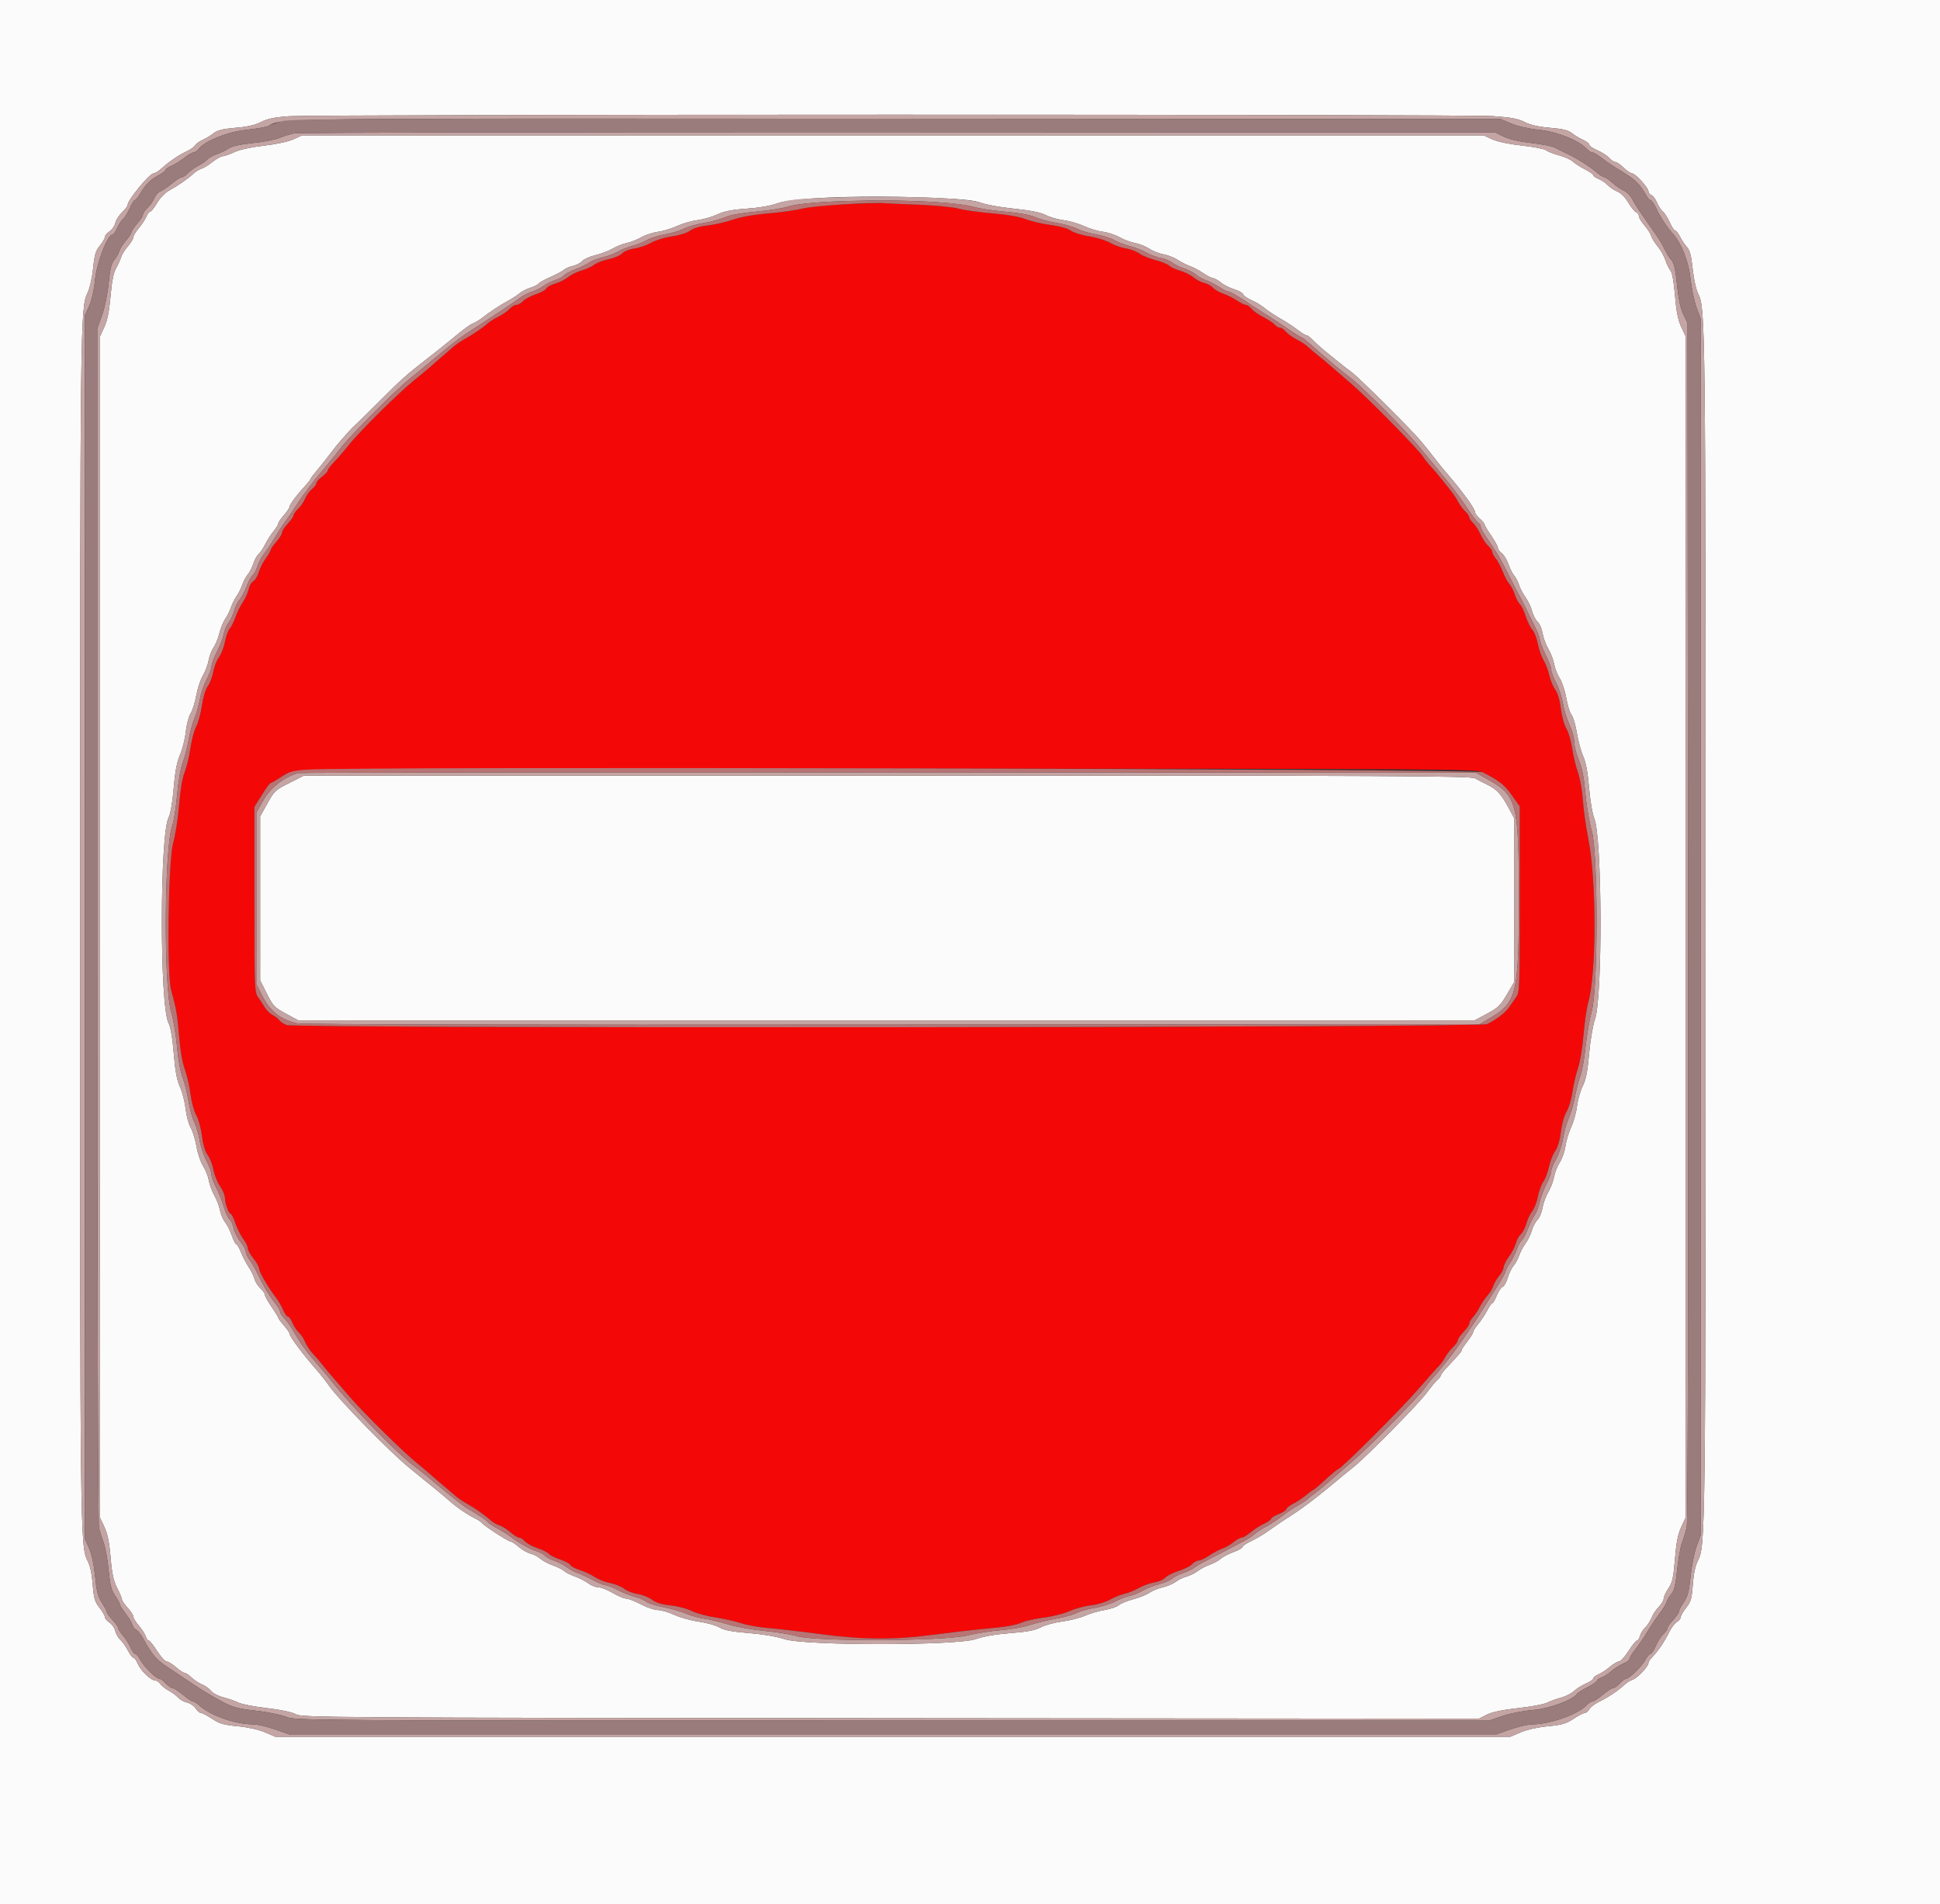 <svg id="svg" version="1.1" width="400" height="392.694" viewBox="0 0 400 392.694" xmlns="http://www.w3.org/2000/svg" xmlns:xlink="http://www.w3.org/1999/xlink" ><rect x="0" y="0" width="400" height="392.694" fill="#333333" stroke="none"/><g id="svgg"><path id="path0" d="M174.617 42.098 C 170.746 42.263,166.891 42.645,165.521 43.000 C 164.213 43.339,161.048 43.788,158.487 43.998 C 155.513 44.241,152.837 44.715,151.081 45.310 C 149.568 45.823,147.221 46.356,145.865 46.495 C 144.315 46.654,142.994 47.049,142.305 47.558 C 141.658 48.036,140.119 48.523,138.547 48.745 C 137.083 48.953,135.149 49.544,134.249 50.059 C 133.349 50.574,131.793 51.111,130.792 51.252 C 129.767 51.396,128.674 51.836,128.292 52.258 C 127.919 52.670,126.672 53.203,125.520 53.442 C 124.369 53.681,123.012 54.203,122.505 54.602 C 121.998 55.001,120.846 55.526,119.945 55.768 C 119.044 56.011,117.813 56.613,117.208 57.107 C 116.604 57.600,115.377 58.216,114.481 58.475 C 113.585 58.734,112.757 59.191,112.642 59.491 C 112.527 59.791,111.557 60.327,110.487 60.683 C 109.416 61.038,108.227 61.675,107.844 62.099 C 107.461 62.522,106.849 62.868,106.483 62.868 C 106.118 62.868,105.482 63.241,105.071 63.696 C 104.659 64.151,103.615 64.881,102.750 65.317 C 101.886 65.753,100.914 66.358,100.589 66.662 C 99.732 67.463,97.469 69.003,95.796 69.923 C 94.997 70.363,93.873 71.147,93.300 71.666 C 92.726 72.185,91.655 73.114,90.919 73.731 C 90.184 74.348,89.186 75.219,88.701 75.668 C 88.216 76.116,86.758 77.328,85.462 78.361 C 82.312 80.871,74.111 88.988,71.906 91.778 C 70.933 93.008,69.563 94.598,68.861 95.311 C 68.158 96.024,67.583 96.791,67.583 97.015 C 67.583 97.239,67.053 97.815,66.405 98.294 C 65.756 98.773,65.226 99.385,65.226 99.652 C 65.226 99.920,64.821 100.462,64.327 100.856 C 63.832 101.249,63.199 102.129,62.920 102.810 C 62.641 103.491,61.984 104.450,61.462 104.941 C 60.939 105.433,60.511 106.043,60.511 106.297 C 60.511 106.551,59.980 107.315,59.332 107.993 C 58.684 108.672,58.153 109.487,58.153 109.806 C 58.153 110.125,57.623 110.989,56.974 111.728 C 56.326 112.466,55.796 113.234,55.796 113.433 C 55.796 113.633,55.348 114.403,54.801 115.144 C 54.255 115.885,53.605 117.168,53.357 117.994 C 53.109 118.820,52.599 119.661,52.222 119.863 C 51.846 120.064,51.418 120.805,51.272 121.510 C 51.126 122.214,50.588 123.409,50.077 124.165 C 49.566 124.921,48.871 126.327,48.532 127.289 C 48.194 128.251,47.657 129.324,47.341 129.674 C 47.024 130.024,46.591 131.227,46.378 132.348 C 46.166 133.470,45.614 134.897,45.153 135.521 C 44.692 136.145,44.156 137.514,43.962 138.563 C 43.767 139.613,43.257 140.950,42.827 141.535 C 42.364 142.164,41.880 143.767,41.639 145.464 C 41.416 147.040,40.882 149.005,40.452 149.830 C 40.022 150.656,39.484 152.672,39.256 154.310 C 39.028 155.949,38.495 158.168,38.072 159.241 C 37.584 160.481,37.168 162.933,36.934 165.960 C 36.731 168.582,36.175 172.141,35.698 173.870 C 34.680 177.563,34.373 200.856,35.298 204.224 C 36.370 208.128,36.571 209.298,36.934 213.734 C 37.167 216.593,37.622 219.225,38.108 220.522 C 38.543 221.686,39.070 223.977,39.277 225.612 C 39.489 227.288,40.005 229.180,40.459 229.949 C 40.906 230.707,41.424 232.589,41.624 234.185 C 41.857 236.034,42.278 237.453,42.809 238.172 C 43.263 238.785,43.798 240.152,43.999 241.209 C 44.199 242.267,44.814 243.796,45.364 244.607 C 45.915 245.418,46.365 246.473,46.365 246.951 C 46.365 248.101,47.143 250.295,47.551 250.295 C 47.729 250.295,48.159 251.151,48.506 252.198 C 48.854 253.245,49.576 254.694,50.110 255.418 C 50.644 256.142,51.081 257.029,51.081 257.390 C 51.081 257.750,51.611 258.713,52.259 259.528 C 52.908 260.344,53.438 261.303,53.438 261.659 C 53.438 262.313,55.431 265.714,56.953 267.658 C 57.408 268.239,58.043 269.344,58.365 270.114 C 58.687 270.883,59.133 271.513,59.357 271.513 C 59.582 271.513,60.007 272.091,60.302 272.798 C 60.597 273.505,61.191 274.401,61.621 274.791 C 62.052 275.180,62.632 276.061,62.912 276.747 C 63.192 277.434,63.871 278.471,64.421 279.051 C 64.972 279.632,65.864 280.669,66.405 281.357 C 66.945 282.045,67.870 283.161,68.461 283.838 C 69.052 284.515,70.756 286.483,72.248 288.212 C 75.011 291.415,83.149 299.437,85.800 301.572 C 86.605 302.220,87.919 303.331,88.720 304.042 C 89.521 304.752,90.730 305.790,91.405 306.349 C 92.081 306.909,93.107 307.787,93.685 308.302 C 94.263 308.817,95.390 309.598,96.189 310.038 C 97.820 310.935,99.997 312.461,101.179 313.536 C 101.611 313.930,102.407 314.384,102.947 314.546 C 103.487 314.708,104.510 315.347,105.220 315.967 C 105.930 316.586,106.742 317.092,107.025 317.092 C 107.309 317.092,107.854 317.439,108.237 317.862 C 108.620 318.285,109.783 318.914,110.821 319.259 C 111.860 319.604,112.914 320.132,113.163 320.432 C 113.412 320.733,114.472 321.263,115.517 321.610 C 116.562 321.957,117.502 322.462,117.606 322.733 C 117.710 323.004,118.565 323.464,119.506 323.756 C 120.448 324.048,121.844 324.700,122.609 325.205 C 123.375 325.710,124.817 326.275,125.814 326.461 C 126.811 326.648,128.098 327.171,128.674 327.624 C 129.250 328.077,130.496 328.563,131.442 328.705 C 132.388 328.847,133.720 329.375,134.401 329.877 C 135.254 330.506,136.452 330.876,138.252 331.065 C 139.689 331.215,141.660 331.734,142.633 332.217 C 143.605 332.700,145.775 333.295,147.455 333.541 C 149.136 333.786,151.523 334.320,152.760 334.728 C 153.997 335.136,156.513 335.588,158.350 335.731 C 160.187 335.875,164.937 336.426,168.906 336.955 C 177.892 338.154,184.337 338.196,192.534 337.110 C 195.884 336.666,200.393 336.141,202.554 335.944 C 207.623 335.482,209.245 335.204,210.883 334.520 C 211.619 334.213,213.613 333.787,215.315 333.573 C 217.018 333.360,219.352 332.764,220.502 332.250 C 221.652 331.736,223.654 331.195,224.951 331.048 C 226.252 330.901,228.013 330.377,228.880 329.878 C 229.745 329.382,231.071 328.844,231.827 328.684 C 232.583 328.523,233.910 327.988,234.774 327.495 C 235.639 327.002,237.082 326.480,237.981 326.335 C 238.880 326.191,239.914 325.743,240.279 325.340 C 240.644 324.936,241.889 324.309,243.047 323.944 C 244.205 323.580,245.453 322.950,245.820 322.545 C 246.187 322.139,246.789 321.807,247.157 321.807 C 247.526 321.807,248.515 321.341,249.355 320.771 C 250.196 320.200,251.414 319.553,252.062 319.333 C 252.711 319.112,253.741 318.518,254.352 318.012 C 254.963 317.506,255.709 317.092,256.009 317.092 C 256.309 317.092,257.135 316.602,257.845 316.003 C 258.555 315.404,259.799 314.611,260.609 314.241 C 261.419 313.871,262.083 313.408,262.083 313.212 C 262.083 313.016,262.790 312.572,263.654 312.227 C 264.519 311.881,265.226 311.423,265.226 311.210 C 265.226 310.996,265.889 310.481,266.699 310.065 C 267.510 309.650,268.703 308.851,269.352 308.290 C 270.000 307.729,270.631 307.270,270.753 307.270 C 270.875 307.269,272.024 306.301,273.307 305.117 C 274.589 303.933,275.768 302.961,275.925 302.956 C 276.510 302.938,289.027 290.430,292.449 286.444 C 294.397 284.175,296.297 282.042,296.670 281.705 C 297.043 281.368,297.619 280.573,297.949 279.937 C 298.280 279.302,299.009 278.353,299.570 277.829 C 300.131 277.305,300.589 276.648,300.589 276.369 C 300.589 276.090,301.120 275.319,301.768 274.656 C 302.417 273.993,302.947 273.225,302.947 272.949 C 302.947 272.673,303.282 272.087,303.691 271.648 C 304.100 271.209,304.739 270.247,305.111 269.511 C 305.483 268.775,306.189 267.731,306.680 267.191 C 307.172 266.650,307.706 265.766,307.868 265.226 C 308.030 264.686,308.580 263.744,309.091 263.133 C 309.602 262.522,310.020 261.717,310.020 261.344 C 310.020 260.971,310.525 259.968,311.143 259.115 C 311.761 258.262,312.394 257.033,312.550 256.385 C 312.706 255.737,313.167 254.896,313.573 254.517 C 313.980 254.138,314.496 253.144,314.721 252.309 C 314.946 251.474,315.485 250.339,315.919 249.787 C 316.353 249.236,316.881 247.872,317.093 246.757 C 317.304 245.642,317.810 244.258,318.218 243.681 C 318.625 243.105,319.157 241.698,319.400 240.555 C 319.642 239.413,320.208 237.981,320.657 237.374 C 321.178 236.670,321.603 235.237,321.831 233.416 C 322.039 231.759,322.534 230.005,323.010 229.235 C 323.461 228.505,323.997 226.712,324.202 225.251 C 324.407 223.789,324.918 221.593,325.339 220.370 C 325.761 219.143,326.278 216.063,326.493 213.494 C 326.707 210.935,327.155 207.868,327.488 206.680 C 329.180 200.642,329.193 181.648,327.510 173.084 C 327.000 170.491,326.479 166.813,326.353 164.910 C 326.226 163.008,325.765 160.444,325.330 159.213 C 324.894 157.982,324.362 155.752,324.147 154.258 C 323.932 152.764,323.404 150.971,322.973 150.274 C 322.535 149.564,322.032 147.749,321.831 146.152 C 321.604 144.344,321.177 142.897,320.665 142.205 C 320.221 141.605,319.668 140.267,319.437 139.233 C 319.205 138.199,318.671 136.796,318.250 136.115 C 317.829 135.434,317.306 133.934,317.087 132.783 C 316.869 131.631,316.361 130.326,315.958 129.883 C 315.556 129.439,314.929 128.162,314.566 127.044 C 314.203 125.926,313.659 124.807,313.358 124.557 C 313.057 124.307,312.603 123.453,312.349 122.660 C 312.095 121.867,311.583 120.864,311.210 120.432 C 310.837 120.000,310.230 118.865,309.860 117.911 C 309.490 116.956,308.844 115.739,308.425 115.206 C 308.005 114.672,307.662 114.022,307.662 113.760 C 307.662 113.499,307.283 112.948,306.819 112.536 C 306.356 112.125,305.655 111.070,305.262 110.192 C 304.869 109.314,304.187 108.270,303.747 107.871 C 303.307 107.473,302.947 106.937,302.947 106.680 C 302.947 106.423,302.575 105.876,302.121 105.465 C 301.667 105.053,301.023 104.186,300.691 103.537 C 300.359 102.888,299.586 101.739,298.972 100.982 C 298.359 100.226,297.455 99.096,296.964 98.470 C 296.473 97.845,295.618 96.848,295.064 96.254 C 294.510 95.661,293.750 94.707,293.375 94.135 C 292.327 92.535,282.309 82.340,278.782 79.283 C 273.551 74.750,273.260 74.502,271.741 73.281 C 270.935 72.633,269.979 71.814,269.617 71.463 C 269.255 71.111,268.251 70.462,267.387 70.021 C 266.523 69.580,265.508 68.851,265.132 68.401 C 264.755 67.951,264.202 67.583,263.903 67.583 C 263.603 67.583,263.126 67.304,262.843 66.963 C 262.560 66.622,261.522 65.930,260.535 65.424 C 259.549 64.919,258.435 64.137,258.059 63.687 C 257.683 63.237,257.149 62.868,256.873 62.868 C 256.597 62.868,255.755 62.453,255.003 61.944 C 254.250 61.436,252.993 60.811,252.209 60.554 C 251.424 60.298,250.478 59.751,250.105 59.340 C 249.732 58.928,248.911 58.477,248.280 58.339 C 247.649 58.200,246.646 57.677,246.051 57.176 C 245.456 56.676,244.230 56.067,243.327 55.824 C 242.424 55.581,241.427 55.123,241.110 54.806 C 240.793 54.489,239.503 53.963,238.243 53.636 C 236.984 53.309,235.479 52.693,234.901 52.267 C 234.322 51.840,233.084 51.374,232.150 51.231 C 231.216 51.088,229.745 50.563,228.880 50.065 C 228.016 49.567,226.071 48.967,224.558 48.731 C 223.045 48.496,221.339 47.963,220.766 47.548 C 220.129 47.086,218.525 46.638,216.640 46.395 C 214.944 46.176,212.618 45.635,211.472 45.192 C 210.145 44.680,207.649 44.246,204.596 43.996 C 201.960 43.780,198.831 43.341,197.642 43.021 C 196.447 42.699,192.847 42.343,189.587 42.225 C 186.346 42.108,183.163 41.967,182.515 41.912 C 181.866 41.856,178.313 41.940,174.617 42.098 M305.697 159.248 C 309.152 161.010,310.209 161.843,311.730 164.004 L 313.360 166.318 313.360 185.436 C 313.360 203.920,313.334 204.590,312.574 205.666 C 312.141 206.278,311.509 207.195,311.169 207.704 C 310.446 208.786,308.393 210.353,306.594 211.195 C 305.020 211.933,61.028 212.114,59.095 211.379 C 58.504 211.155,57.827 210.705,57.589 210.381 C 57.352 210.056,56.732 209.577,56.212 209.316 C 55.692 209.055,54.988 208.381,54.647 207.819 C 54.306 207.257,53.674 206.292,53.242 205.675 C 52.482 204.591,52.456 203.917,52.456 185.479 L 52.456 166.405 53.985 163.949 C 54.826 162.598,55.636 161.493,55.784 161.493 C 55.933 161.493,56.918 160.921,57.974 160.221 C 60.748 158.384,54.890 158.463,185.462 158.506 C 298.736 158.544,304.387 158.579,305.697 159.248 " stroke="none" fill="#f40807" fill-rule="evenodd"></path><path id="path1" d="M0.000 196.464 L 0.000 392.927 200.000 392.927 L 400.000 392.927 400.000 196.464 L 400.000 0.000 200.000 0.000 L 0.000 0.000 0.000 196.464 M307.904 23.946 C 311.590 24.214,313.054 24.492,314.388 25.176 C 315.567 25.782,317.211 26.153,319.604 26.355 C 322.245 26.577,323.347 26.848,324.122 27.466 C 324.686 27.916,325.722 28.541,326.424 28.856 C 327.127 29.172,327.701 29.622,327.701 29.856 C 327.701 30.091,328.453 30.608,329.371 31.004 C 330.290 31.401,331.378 32.102,331.790 32.562 C 332.201 33.022,332.770 33.399,333.053 33.399 C 333.336 33.399,334.111 33.929,334.774 34.578 C 335.437 35.226,336.218 35.756,336.510 35.756 C 337.179 35.756,339.882 38.716,339.882 39.448 C 339.882 39.749,340.155 40.099,340.489 40.227 C 340.823 40.356,341.343 41.052,341.645 41.774 C 341.947 42.497,342.498 43.339,342.870 43.646 C 343.242 43.953,343.879 44.956,344.287 45.874 C 344.694 46.793,345.191 47.544,345.391 47.544 C 345.592 47.544,346.046 48.119,346.401 48.821 C 346.756 49.524,347.401 50.486,347.833 50.959 C 348.420 51.601,348.718 52.748,349.009 55.478 C 349.237 57.615,349.716 59.758,350.161 60.632 C 351.628 63.512,351.664 66.606,351.664 191.159 C 351.664 316.648,351.638 318.789,350.097 321.810 C 349.543 322.895,349.193 324.531,349.035 326.766 C 348.832 329.647,348.647 330.294,347.681 331.510 C 347.065 332.284,346.562 333.157,346.562 333.450 C 346.562 333.742,346.199 334.204,345.756 334.476 C 345.312 334.748,344.605 335.678,344.183 336.542 C 343.266 338.420,341.823 340.554,340.699 341.692 C 340.250 342.147,339.882 342.715,339.882 342.955 C 339.882 343.659,337.553 346.108,336.616 346.390 C 336.143 346.532,335.403 346.987,334.971 347.402 C 333.756 348.567,331.602 350.014,329.769 350.899 C 328.854 351.341,327.919 352.048,327.693 352.472 C 327.466 352.895,327.052 353.242,326.773 353.242 C 326.493 353.242,325.443 353.785,324.440 354.450 C 322.919 355.458,322.043 355.713,319.167 355.985 C 317.076 356.183,314.866 356.675,313.556 357.233 L 311.395 358.153 184.086 358.153 L 56.778 358.153 54.617 357.233 C 53.307 356.675,51.097 356.183,49.006 355.985 C 46.130 355.713,45.254 355.458,43.733 354.450 C 42.729 353.785,41.694 353.242,41.432 353.242 C 41.169 353.242,40.675 352.815,40.334 352.293 C 39.992 351.772,39.194 351.232,38.561 351.092 C 37.928 350.953,37.082 350.478,36.682 350.036 C 36.282 349.594,35.424 348.958,34.775 348.624 C 34.126 348.290,33.364 347.689,33.082 347.289 C 32.799 346.889,32.327 346.562,32.031 346.562 C 31.149 346.562,29.009 344.531,28.429 343.142 C 28.131 342.430,27.716 341.847,27.508 341.847 C 27.299 341.847,26.790 341.184,26.376 340.373 C 25.962 339.563,25.261 338.572,24.819 338.171 C 24.376 337.771,23.903 336.944,23.769 336.334 C 23.636 335.724,23.095 334.942,22.568 334.597 C 22.042 334.252,21.611 333.733,21.611 333.444 C 21.611 333.154,21.107 332.284,20.492 331.509 C 19.531 330.300,19.336 329.628,19.115 326.749 C 18.948 324.571,18.579 322.863,18.062 321.872 C 16.535 318.943,16.509 316.675,16.518 190.766 C 16.527 65.312,16.549 63.507,18.062 60.368 C 18.504 59.450,18.999 57.252,19.198 55.319 C 19.489 52.503,19.734 51.679,20.581 50.672 C 21.148 49.999,21.611 49.201,21.611 48.898 C 21.611 48.596,22.042 48.066,22.568 47.721 C 23.095 47.376,23.634 46.601,23.766 45.999 C 23.899 45.397,24.529 44.404,25.166 43.793 C 25.804 43.182,26.326 42.478,26.326 42.229 C 26.326 41.246,30.850 35.756,31.660 35.756 C 31.951 35.756,32.681 35.305,33.285 34.754 C 34.812 33.358,36.883 31.948,38.507 31.199 C 39.263 30.849,40.033 30.301,40.217 29.980 C 40.401 29.659,41.108 29.146,41.789 28.840 C 42.469 28.534,43.487 27.916,44.051 27.466 C 44.826 26.848,45.928 26.577,48.569 26.355 C 50.993 26.151,52.603 25.783,53.825 25.156 C 55.140 24.481,56.588 24.180,59.523 23.972 C 65.286 23.562,302.293 23.538,307.904 23.946 M60.511 28.726 C 59.461 29.207,56.986 29.740,54.420 30.037 C 51.752 30.346,49.422 30.856,48.330 31.370 C 47.358 31.828,46.277 32.207,45.928 32.211 C 45.580 32.216,44.636 32.744,43.831 33.383 C 43.026 34.023,41.985 34.661,41.518 34.802 C 41.050 34.942,40.314 35.396,39.882 35.810 C 38.873 36.778,36.742 38.258,34.889 39.276 C 34.054 39.736,32.991 40.831,32.396 41.846 C 31.826 42.819,31.196 43.615,30.995 43.615 C 30.795 43.615,30.421 44.101,30.164 44.695 C 29.908 45.290,29.204 46.357,28.601 47.067 C 27.998 47.777,27.505 48.610,27.505 48.919 C 27.505 49.229,26.998 50.062,26.379 50.772 C 25.760 51.482,25.123 52.505,24.964 53.045 C 24.804 53.585,24.338 54.613,23.928 55.328 C 23.412 56.227,23.062 57.998,22.793 61.066 C 22.518 64.199,22.143 66.069,21.516 67.427 L 20.629 69.352 20.629 191.159 L 20.629 312.967 21.538 314.931 C 22.191 316.342,22.550 318.115,22.810 321.218 C 23.091 324.567,23.395 325.976,24.160 327.473 C 24.703 328.536,25.147 329.602,25.147 329.841 C 25.147 330.081,25.678 330.858,26.326 331.567 C 26.974 332.277,27.505 333.106,27.505 333.409 C 27.505 333.713,28.012 334.542,28.631 335.252 C 29.250 335.961,29.881 336.940,30.032 337.426 C 30.184 337.913,30.468 338.310,30.663 338.310 C 30.858 338.310,31.639 339.283,32.400 340.472 C 33.160 341.660,34.043 342.633,34.363 342.633 C 34.682 342.633,35.547 343.163,36.286 343.811 C 37.024 344.460,37.834 344.990,38.085 344.990 C 38.337 344.990,38.954 345.401,39.456 345.904 C 39.959 346.406,40.929 347.049,41.613 347.332 C 42.296 347.615,43.159 348.233,43.531 348.705 C 43.904 349.180,45.065 349.779,46.131 350.048 C 47.189 350.314,48.561 350.794,49.179 351.113 C 49.796 351.432,52.424 351.942,55.018 352.245 C 57.946 352.587,60.216 353.066,61.006 353.510 C 62.228 354.195,67.165 354.228,183.606 354.325 L 304.933 354.425 306.540 353.606 C 307.625 353.052,309.719 352.612,312.991 352.249 C 315.655 351.954,318.331 351.456,318.937 351.143 C 319.543 350.830,320.835 350.363,321.807 350.105 C 322.780 349.848,324.018 349.220,324.558 348.710 C 325.098 348.200,326.203 347.505,327.014 347.167 C 327.824 346.828,328.487 346.373,328.487 346.155 C 328.487 345.937,328.973 345.549,329.568 345.292 C 330.162 345.035,331.229 344.332,331.939 343.729 C 332.649 343.126,333.491 342.633,333.810 342.633 C 334.130 342.633,335.013 341.660,335.773 340.472 C 336.534 339.283,337.324 338.310,337.529 338.310 C 337.734 338.310,338.010 337.881,338.142 337.357 C 338.273 336.833,338.733 336.085,339.164 335.695 C 339.595 335.305,340.199 334.382,340.508 333.644 C 340.816 332.905,341.509 331.861,342.047 331.323 C 342.585 330.785,343.026 330.040,343.026 329.667 C 343.026 329.295,343.463 328.345,343.998 327.557 C 344.817 326.350,345.030 325.397,345.348 321.510 C 345.626 318.108,345.964 316.380,346.634 314.931 L 347.544 312.967 347.544 191.159 L 347.544 69.352 346.635 67.387 C 345.971 65.953,345.626 64.210,345.356 60.933 C 345.129 58.172,344.779 56.205,344.448 55.825 C 344.151 55.485,343.670 54.499,343.379 53.635 C 343.088 52.770,342.375 51.500,341.794 50.812 C 341.213 50.124,340.609 49.151,340.453 48.651 C 340.297 48.150,339.662 47.160,339.043 46.450 C 338.424 45.740,337.917 44.895,337.917 44.571 C 337.917 44.248,337.660 43.884,337.344 43.763 C 337.029 43.642,336.305 42.748,335.735 41.775 C 335.099 40.689,334.218 39.806,333.452 39.486 C 332.765 39.199,331.885 38.613,331.496 38.182 C 331.107 37.752,330.270 37.185,329.638 36.923 C 329.005 36.661,328.487 36.295,328.487 36.110 C 328.487 35.924,327.736 35.395,326.817 34.934 C 325.899 34.473,324.771 33.752,324.312 33.332 C 323.853 32.911,322.561 32.326,321.441 32.031 C 320.322 31.735,319.136 31.270,318.807 30.997 C 318.477 30.723,316.233 30.283,313.819 30.018 C 311.129 29.723,308.746 29.223,307.662 28.726 L 305.894 27.915 184.086 27.915 L 62.279 27.915 60.511 28.726 M193.517 40.845 C 198.643 41.077,201.076 41.352,202.358 41.844 C 203.330 42.217,206.358 42.754,209.086 43.036 C 212.474 43.386,214.542 43.801,215.611 44.346 C 216.471 44.785,218.129 45.262,219.295 45.405 C 220.461 45.548,222.337 46.091,223.466 46.611 C 224.594 47.131,226.362 47.663,227.395 47.793 C 228.428 47.924,229.986 48.436,230.857 48.932 C 231.728 49.428,233.142 49.957,234.000 50.107 C 234.858 50.257,236.179 50.784,236.935 51.277 C 237.692 51.770,239.018 52.294,239.882 52.440 C 240.747 52.586,242.073 53.105,242.829 53.594 C 243.585 54.083,244.735 54.666,245.384 54.888 C 246.032 55.111,247.250 55.760,248.091 56.331 C 248.931 56.901,249.845 57.367,250.123 57.367 C 250.400 57.367,251.127 57.776,251.738 58.275 C 252.349 58.774,253.582 59.395,254.478 59.654 C 255.374 59.913,256.206 60.383,256.327 60.698 C 256.448 61.014,257.190 61.540,257.975 61.868 C 258.760 62.196,259.895 62.865,260.496 63.354 C 261.525 64.191,262.811 65.027,265.189 66.406 C 265.750 66.731,266.844 67.483,267.621 68.076 C 268.397 68.670,269.198 69.155,269.399 69.155 C 269.601 69.155,270.235 69.641,270.808 70.236 C 271.382 70.830,272.438 71.786,273.155 72.361 C 273.873 72.935,275.079 73.914,275.835 74.535 C 276.591 75.155,277.867 76.148,278.669 76.740 C 280.281 77.931,291.017 88.617,293.010 91.016 C 293.704 91.851,294.886 93.330,295.638 94.303 C 296.389 95.275,297.455 96.601,298.007 97.250 C 300.367 100.024,301.070 100.900,302.556 102.920 C 303.419 104.093,304.126 105.288,304.126 105.575 C 304.126 105.861,304.568 106.480,305.108 106.950 C 305.648 107.419,306.090 107.953,306.090 108.135 C 306.090 108.318,306.709 109.367,307.466 110.466 C 308.222 111.566,308.841 112.701,308.841 112.988 C 308.841 113.276,309.192 113.757,309.621 114.058 C 310.050 114.359,310.674 115.377,311.007 116.320 C 311.340 117.264,311.870 118.321,312.186 118.670 C 312.502 119.019,312.964 119.912,313.212 120.654 C 313.461 121.397,314.067 122.547,314.558 123.210 C 315.050 123.873,315.644 125.127,315.878 125.996 C 316.112 126.865,316.636 127.878,317.043 128.246 C 317.450 128.615,317.902 129.660,318.048 130.568 C 318.193 131.477,318.729 132.933,319.240 133.804 C 319.750 134.675,320.291 136.089,320.441 136.947 C 320.591 137.805,321.111 139.126,321.597 139.882 C 322.083 140.639,322.695 142.495,322.957 144.008 C 323.220 145.520,323.699 147.050,324.022 147.406 C 324.345 147.763,324.841 149.443,325.125 151.140 C 325.409 152.836,326.002 155.020,326.443 155.992 C 326.988 157.192,327.374 159.276,327.646 162.475 C 327.872 165.148,328.334 167.871,328.712 168.762 C 330.339 172.602,330.462 205.623,328.866 210.167 C 328.425 211.421,327.901 214.501,327.653 217.289 C 327.328 220.962,326.994 222.646,326.332 223.969 C 325.845 224.941,325.318 226.798,325.160 228.094 C 325.003 229.391,324.463 231.336,323.960 232.417 C 323.457 233.497,322.925 235.265,322.778 236.346 C 322.631 237.426,322.107 238.929,321.613 239.686 C 321.118 240.442,320.593 241.768,320.446 242.633 C 320.298 243.497,319.754 244.933,319.237 245.824 C 318.720 246.716,318.175 248.201,318.027 249.126 C 317.880 250.051,317.412 251.154,316.989 251.577 C 316.565 252.000,316.044 252.990,315.831 253.777 C 315.618 254.563,315.048 255.737,314.565 256.385 C 314.082 257.033,313.477 258.175,313.220 258.922 C 312.964 259.669,312.434 260.642,312.043 261.083 C 311.652 261.525,311.123 262.619,310.869 263.515 C 310.614 264.411,310.143 265.245,309.822 265.369 C 309.501 265.492,308.953 266.306,308.604 267.177 C 308.255 268.049,307.840 268.762,307.681 268.762 C 307.523 268.762,307.056 269.425,306.643 270.236 C 306.231 271.046,305.408 272.290,304.813 273.000 C 304.219 273.710,303.733 274.480,303.733 274.712 C 303.733 274.943,303.202 275.802,302.554 276.621 C 301.906 277.439,301.375 278.246,301.375 278.413 C 301.375 278.699,301.009 279.129,298.207 282.127 C 297.572 282.806,297.053 283.503,297.053 283.676 C 297.053 283.849,296.761 284.233,296.404 284.529 C 296.047 284.825,295.038 286.041,294.162 287.229 C 292.475 289.518,281.831 300.324,279.175 302.445 C 278.310 303.135,275.835 305.169,273.674 306.965 C 271.513 308.760,268.595 310.972,267.191 311.880 C 264.642 313.526,263.503 314.294,260.904 316.116 C 260.147 316.646,258.777 317.430,257.859 317.858 C 256.940 318.286,256.189 318.805,256.189 319.011 C 256.189 319.216,255.349 319.694,254.322 320.072 C 253.296 320.450,252.095 321.080,251.653 321.472 C 251.212 321.864,250.239 322.394,249.492 322.651 C 248.745 322.907,247.603 323.506,246.955 323.982 C 246.306 324.458,245.272 324.967,244.656 325.113 C 244.040 325.259,243.051 325.737,242.459 326.175 C 241.867 326.613,240.620 327.142,239.689 327.351 C 238.758 327.561,237.531 328.063,236.963 328.468 C 236.394 328.872,234.901 329.472,233.645 329.800 C 232.389 330.128,231.048 330.679,230.666 331.025 C 230.284 331.371,228.978 331.816,227.764 332.013 C 226.549 332.211,224.713 332.746,223.682 333.202 C 222.651 333.658,220.544 334.192,218.999 334.388 C 217.455 334.584,215.465 335.123,214.577 335.586 C 213.372 336.214,211.795 336.516,208.348 336.778 C 205.384 337.004,202.819 337.447,201.179 338.015 C 197.233 339.382,165.933 339.390,161.776 338.025 C 160.160 337.494,157.250 336.999,154.375 336.766 C 150.866 336.482,149.293 336.180,148.313 335.602 C 147.584 335.172,145.686 334.639,144.093 334.418 C 142.500 334.196,140.238 333.569,139.066 333.023 C 137.894 332.478,136.357 332.030,135.651 332.027 C 134.944 332.025,133.372 331.493,132.157 330.845 C 130.942 330.196,129.575 329.663,129.120 329.659 C 128.664 329.656,127.407 329.128,126.326 328.487 C 125.246 327.846,123.899 327.319,123.334 327.315 C 122.769 327.311,121.852 326.951,121.297 326.514 C 120.741 326.077,119.533 325.454,118.611 325.129 C 117.689 324.803,116.652 324.281,116.306 323.969 C 115.961 323.656,114.896 323.124,113.941 322.787 C 112.985 322.450,111.844 321.839,111.406 321.430 C 110.968 321.021,110.079 320.559,109.430 320.402 C 108.782 320.246,107.671 319.614,106.961 318.998 C 106.251 318.382,105.479 317.878,105.245 317.878 C 104.767 317.878,99.539 314.476,99.342 314.036 C 99.271 313.880,98.595 313.439,97.839 313.056 C 96.109 312.180,94.072 310.771,92.483 309.351 C 91.806 308.746,90.698 307.809,90.020 307.269 C 89.342 306.729,88.251 305.845,87.595 305.305 C 86.938 304.764,85.529 303.615,84.464 302.750 C 80.543 299.570,70.049 288.863,67.955 285.908 C 67.210 284.857,66.071 283.397,65.422 282.664 C 62.623 279.500,59.725 275.646,59.725 275.086 C 59.725 274.865,59.194 274.079,58.546 273.341 C 57.898 272.603,57.367 271.885,57.367 271.746 C 57.367 271.607,56.749 270.594,55.992 269.495 C 55.236 268.395,54.617 267.281,54.617 267.019 C 54.617 266.756,54.190 266.140,53.668 265.650 C 53.146 265.160,52.604 264.289,52.464 263.715 C 52.324 263.141,51.791 262.053,51.279 261.297 C 50.767 260.540,50.052 259.170,49.689 258.251 C 49.327 257.333,48.890 256.582,48.717 256.582 C 48.545 256.582,48.131 255.781,47.798 254.803 C 47.465 253.825,46.834 252.569,46.396 252.013 C 45.958 251.456,45.487 250.356,45.350 249.567 C 45.212 248.779,44.700 247.426,44.213 246.562 C 43.726 245.697,43.204 244.283,43.052 243.418 C 42.900 242.554,42.372 241.226,41.877 240.467 C 41.383 239.709,40.771 237.898,40.517 236.444 C 40.264 234.990,39.720 233.224,39.308 232.519 C 38.896 231.814,38.433 230.088,38.280 228.684 C 38.126 227.279,37.603 225.246,37.116 224.165 C 36.466 222.723,36.122 220.876,35.821 217.218 C 35.555 213.973,35.176 211.780,34.736 210.931 C 32.907 207.398,32.927 172.138,34.760 168.592 C 35.157 167.825,35.559 165.505,35.807 162.553 C 36.098 159.087,36.465 157.162,37.133 155.599 C 37.640 154.411,38.171 152.289,38.311 150.884 C 38.452 149.479,38.892 147.800,39.290 147.151 C 39.688 146.503,40.218 144.823,40.468 143.418 C 40.717 142.014,41.336 140.152,41.841 139.281 C 42.347 138.410,42.881 136.995,43.028 136.137 C 43.175 135.279,43.626 134.107,44.030 133.533 C 44.434 132.958,44.975 131.632,45.232 130.586 C 45.489 129.540,46.032 128.205,46.440 127.621 C 46.847 127.036,47.377 125.975,47.619 125.263 C 47.860 124.551,48.390 123.490,48.797 122.905 C 49.205 122.321,49.732 121.260,49.971 120.548 C 50.209 119.836,50.711 118.900,51.087 118.468 C 51.462 118.035,51.977 117.033,52.231 116.240 C 52.485 115.447,52.962 114.574,53.290 114.301 C 53.619 114.028,54.253 113.086,54.699 112.207 C 55.145 111.328,55.928 110.109,56.439 109.498 C 56.950 108.887,57.367 108.204,57.367 107.979 C 57.367 107.753,57.898 106.965,58.546 106.227 C 59.194 105.488,59.725 104.694,59.725 104.461 C 59.725 104.020,61.108 102.177,62.967 100.141 C 63.561 99.490,64.047 98.860,64.047 98.740 C 64.047 98.621,64.622 97.854,65.324 97.035 C 66.027 96.217,67.220 94.715,67.976 93.697 C 68.733 92.679,69.794 91.362,70.334 90.769 C 70.874 90.177,71.600 89.359,71.948 88.952 C 72.295 88.545,72.914 87.921,73.323 87.565 C 73.732 87.209,75.896 85.087,78.131 82.850 C 82.900 78.076,83.547 77.498,88.212 73.858 C 90.157 72.341,92.279 70.654,92.927 70.110 C 95.536 67.921,96.892 66.917,97.584 66.665 C 97.984 66.519,98.779 66.037,99.352 65.594 C 101.117 64.229,103.072 62.938,104.715 62.054 C 105.580 61.589,106.640 60.896,107.073 60.515 C 107.505 60.134,108.519 59.610,109.327 59.352 C 110.134 59.093,110.902 58.708,111.033 58.497 C 111.164 58.285,112.265 57.672,113.481 57.134 C 114.696 56.597,115.962 55.918,116.293 55.627 C 116.625 55.336,117.452 54.979,118.132 54.835 C 118.812 54.690,119.667 54.243,120.031 53.840 C 120.395 53.437,121.607 52.893,122.724 52.630 C 123.841 52.368,125.462 51.752,126.326 51.262 C 127.191 50.773,128.517 50.249,129.273 50.098 C 130.029 49.948,131.356 49.425,132.220 48.937 C 133.084 48.448,134.637 47.938,135.670 47.802 C 136.703 47.667,138.471 47.131,139.599 46.611 C 140.727 46.091,142.612 45.547,143.787 45.403 C 144.962 45.258,146.818 44.726,147.912 44.221 C 149.381 43.542,150.957 43.231,153.936 43.033 C 156.431 42.867,158.829 42.453,160.222 41.945 C 163.678 40.688,178.912 40.185,193.517 40.845 M59.921 161.325 C 56.649 162.978,56.619 163.006,54.946 166.012 L 53.635 168.369 53.635 185.265 L 53.635 202.161 55.017 204.912 C 56.288 207.442,56.602 207.772,58.946 209.037 L 61.493 210.413 182.771 210.413 L 304.049 210.413 306.623 209.038 C 308.862 207.841,309.390 207.331,310.689 205.108 L 312.181 202.554 312.181 185.626 L 312.181 168.698 311.044 166.569 C 309.562 163.792,308.596 162.742,306.680 161.825 C 305.815 161.412,304.666 160.817,304.126 160.503 C 303.273 160.008,287.276 159.933,182.908 159.935 L 62.672 159.936 59.921 161.325 " stroke="none" fill="#fbfbfb" fill-rule="evenodd"></path><path id="path2" d="M59.523 23.972 C 56.588 24.180,55.140 24.481,53.825 25.156 C 52.603 25.783,50.993 26.151,48.569 26.355 C 45.928 26.577,44.826 26.848,44.051 27.466 C 43.487 27.916,42.469 28.534,41.789 28.840 C 41.108 29.146,40.401 29.659,40.217 29.980 C 40.033 30.301,39.263 30.849,38.507 31.199 C 36.883 31.948,34.812 33.358,33.285 34.754 C 32.681 35.305,31.951 35.756,31.660 35.756 C 30.850 35.756,26.326 41.246,26.326 42.229 C 26.326 42.478,25.804 43.182,25.166 43.793 C 24.529 44.404,23.899 45.397,23.766 45.999 C 23.634 46.601,23.095 47.376,22.568 47.721 C 22.042 48.066,21.611 48.596,21.611 48.898 C 21.611 49.201,21.148 49.999,20.581 50.672 C 19.734 51.679,19.489 52.503,19.198 55.319 C 18.999 57.252,18.504 59.450,18.062 60.368 C 16.549 63.507,16.527 65.312,16.518 190.766 C 16.509 316.675,16.535 318.943,18.062 321.872 C 18.579 322.863,18.948 324.571,19.115 326.749 C 19.336 329.628,19.531 330.300,20.492 331.509 C 21.107 332.284,21.611 333.154,21.611 333.444 C 21.611 333.733,22.042 334.252,22.568 334.597 C 23.095 334.942,23.636 335.724,23.769 336.334 C 23.903 336.944,24.376 337.771,24.819 338.171 C 25.261 338.572,25.962 339.563,26.376 340.373 C 26.790 341.184,27.299 341.847,27.508 341.847 C 27.716 341.847,28.131 342.430,28.429 343.142 C 29.009 344.531,31.149 346.562,32.031 346.562 C 32.327 346.562,32.799 346.889,33.082 347.289 C 33.364 347.689,34.126 348.290,34.775 348.624 C 35.424 348.958,36.282 349.594,36.682 350.036 C 37.082 350.478,37.928 350.953,38.561 351.092 C 39.194 351.232,39.992 351.772,40.334 352.293 C 40.675 352.815,41.169 353.242,41.432 353.242 C 41.694 353.242,42.729 353.785,43.733 354.450 C 45.254 355.458,46.130 355.713,49.006 355.985 C 51.097 356.183,53.307 356.675,54.617 357.233 L 56.778 358.153 184.086 358.153 L 311.395 358.153 313.556 357.233 C 314.866 356.675,317.076 356.183,319.167 355.985 C 322.043 355.713,322.919 355.458,324.440 354.450 C 325.443 353.785,326.493 353.242,326.773 353.242 C 327.052 353.242,327.466 352.895,327.693 352.472 C 327.919 352.048,328.854 351.341,329.769 350.899 C 331.602 350.014,333.756 348.567,334.971 347.402 C 335.403 346.987,336.143 346.532,336.616 346.390 C 337.553 346.108,339.882 343.659,339.882 342.955 C 339.882 342.715,340.250 342.147,340.699 341.692 C 341.823 340.554,343.266 338.420,344.183 336.542 C 344.605 335.678,345.312 334.748,345.756 334.476 C 346.199 334.204,346.562 333.742,346.562 333.450 C 346.562 333.157,347.065 332.284,347.681 331.510 C 348.647 330.294,348.832 329.647,349.035 326.766 C 349.193 324.531,349.543 322.895,350.097 321.810 C 351.638 318.789,351.664 316.648,351.664 191.159 C 351.664 66.606,351.628 63.512,350.161 60.632 C 349.716 59.758,349.237 57.615,349.009 55.478 C 348.718 52.748,348.420 51.601,347.833 50.959 C 347.401 50.486,346.756 49.524,346.401 48.821 C 346.046 48.119,345.592 47.544,345.391 47.544 C 345.191 47.544,344.694 46.793,344.287 45.874 C 343.879 44.956,343.242 43.953,342.870 43.646 C 342.498 43.339,341.947 42.497,341.645 41.774 C 341.343 41.052,340.823 40.356,340.489 40.227 C 340.155 40.099,339.882 39.749,339.882 39.448 C 339.882 38.716,337.179 35.756,336.510 35.756 C 336.218 35.756,335.437 35.226,334.774 34.578 C 334.111 33.929,333.336 33.399,333.053 33.399 C 332.770 33.399,332.201 33.022,331.790 32.562 C 331.378 32.102,330.290 31.401,329.371 31.004 C 328.453 30.608,327.701 30.091,327.701 29.856 C 327.701 29.622,327.127 29.172,326.424 28.856 C 325.722 28.541,324.686 27.916,324.122 27.466 C 323.347 26.848,322.245 26.577,319.604 26.355 C 317.211 26.153,315.567 25.782,314.388 25.176 C 313.054 24.492,311.590 24.214,307.904 23.946 C 302.293 23.538,65.286 23.562,59.523 23.972 M311.591 25.476 C 312.866 26.017,315.203 26.543,317.289 26.757 C 321.009 27.140,325.576 28.951,327.118 30.656 C 327.506 31.084,328.037 31.434,328.298 31.434 C 328.559 31.434,329.398 31.920,330.164 32.515 C 330.929 33.109,332.133 33.949,332.838 34.381 C 336.119 36.392,336.726 36.816,337.629 37.728 C 338.160 38.264,338.888 39.278,339.248 39.980 C 339.608 40.683,340.081 41.257,340.299 41.257 C 340.517 41.257,341.046 42.009,341.474 42.927 C 342.305 44.710,343.702 46.854,344.866 48.130 C 346.684 50.122,348.195 53.962,348.563 57.524 C 348.763 59.458,349.323 62.115,349.807 63.428 L 350.688 65.815 350.688 191.159 L 350.688 316.503 349.823 318.861 C 349.348 320.157,348.782 322.964,348.567 325.097 C 348.251 328.213,347.977 329.260,347.172 330.423 C 346.620 331.218,346.169 332.082,346.169 332.343 C 346.169 332.603,345.639 333.372,344.990 334.050 C 344.342 334.728,343.811 335.495,343.811 335.754 C 343.811 336.012,343.435 336.561,342.975 336.972 C 342.514 337.384,341.813 338.472,341.417 339.391 C 341.020 340.309,340.517 341.061,340.299 341.061 C 340.081 341.061,339.626 341.595,339.289 342.247 C 338.611 343.558,335.998 346.142,335.334 346.158 C 335.101 346.164,334.496 346.611,333.988 347.151 C 333.481 347.692,332.848 348.134,332.582 348.134 C 332.316 348.134,331.357 348.752,330.452 349.509 C 329.547 350.265,328.585 350.884,328.314 350.884 C 328.044 350.884,327.521 351.218,327.151 351.627 C 325.432 353.526,319.546 355.599,315.872 355.599 C 315.044 355.599,312.990 356.085,311.309 356.680 L 308.251 357.760 184.086 357.760 L 59.921 357.760 56.826 356.680 C 55.124 356.085,53.079 355.599,52.281 355.599 C 48.512 355.599,43.312 353.769,41.036 351.642 C 40.589 351.225,40.032 350.884,39.796 350.884 C 39.560 350.884,38.626 350.265,37.721 349.509 C 36.816 348.752,35.857 348.134,35.591 348.134 C 35.325 348.134,34.692 347.692,34.185 347.151 C 33.677 346.611,33.055 346.169,32.801 346.169 C 32.144 346.169,29.581 343.595,28.871 342.221 C 28.541 341.583,28.089 341.061,27.868 341.061 C 27.646 341.061,27.224 340.486,26.930 339.784 C 26.635 339.082,25.937 337.976,25.378 337.328 C 24.820 336.680,24.362 335.955,24.362 335.716 C 24.362 335.478,23.831 334.728,23.183 334.050 C 22.534 333.372,22.004 332.634,22.004 332.412 C 22.004 332.189,21.553 331.325,21.001 330.492 C 20.203 329.285,19.921 328.188,19.616 325.097 C 19.375 322.661,18.908 320.487,18.359 319.253 L 17.485 317.289 17.485 191.159 L 17.485 65.029 18.358 63.140 C 18.892 61.982,19.373 59.851,19.600 57.639 C 19.967 54.051,22.205 48.330,23.241 48.330 C 23.447 48.330,23.862 47.741,24.162 47.022 C 24.463 46.302,25.009 45.465,25.375 45.161 C 25.741 44.857,26.364 43.854,26.759 42.933 C 27.154 42.011,27.622 41.257,27.799 41.257 C 27.976 41.257,28.456 40.683,28.865 39.980 C 29.964 38.092,31.061 36.991,32.711 36.123 C 33.522 35.696,34.185 35.196,34.185 35.010 C 34.185 34.825,34.721 34.451,35.376 34.180 C 36.031 33.908,37.205 33.179,37.984 32.560 C 38.763 31.941,39.632 31.434,39.914 31.434 C 40.196 31.434,40.658 31.115,40.940 30.726 C 42.120 29.099,46.977 27.158,50.862 26.761 C 52.898 26.552,54.920 26.191,55.356 25.958 C 58.345 24.359,54.159 24.406,184.872 24.484 L 309.430 24.558 311.591 25.476 M60.707 27.497 C 59.843 27.657,58.478 28.078,57.674 28.432 C 56.870 28.787,54.394 29.267,52.173 29.498 C 49.495 29.776,47.802 30.153,47.151 30.614 C 46.611 30.997,45.520 31.524,44.727 31.785 C 43.934 32.046,43.062 32.529,42.789 32.858 C 42.516 33.187,41.662 33.778,40.891 34.172 C 40.120 34.565,39.152 35.259,38.741 35.715 C 38.329 36.170,37.771 36.542,37.501 36.542 C 37.231 36.542,36.282 37.150,35.392 37.894 C 34.502 38.637,33.443 39.350,33.039 39.479 C 32.635 39.607,32.095 40.219,31.838 40.839 C 31.581 41.458,30.943 42.368,30.420 42.859 C 29.897 43.350,29.470 43.980,29.470 44.259 C 29.470 44.538,28.939 45.371,28.291 46.109 C 27.642 46.847,27.112 47.643,27.112 47.877 C 27.112 48.111,26.605 48.884,25.986 49.593 C 25.367 50.303,24.728 51.326,24.566 51.866 C 24.404 52.407,23.937 53.215,23.528 53.663 C 22.976 54.267,22.686 55.482,22.402 58.378 C 22.181 60.633,21.606 63.440,21.038 65.029 L 20.056 67.780 20.057 190.766 C 20.058 263.144,20.205 314.318,20.415 315.128 C 20.611 315.884,21.055 317.275,21.401 318.218 C 21.748 319.161,22.196 321.664,22.398 323.781 C 22.692 326.867,22.961 327.919,23.759 329.095 C 24.307 329.902,24.754 330.724,24.754 330.923 C 24.754 331.121,25.267 331.936,25.893 332.734 C 26.520 333.532,27.145 334.566,27.284 335.032 C 27.422 335.499,27.785 335.976,28.092 336.094 C 28.398 336.211,29.017 336.979,29.468 337.800 C 31.412 341.342,32.227 342.287,34.750 343.926 C 35.818 344.619,37.073 345.452,37.540 345.776 C 40.754 348.006,43.721 349.836,46.169 351.100 C 48.052 352.071,49.367 352.407,52.704 352.766 C 55.001 353.014,57.793 353.576,58.907 354.015 C 60.928 354.812,61.211 354.813,183.973 354.813 L 307.014 354.813 309.794 353.865 C 311.348 353.334,314.122 352.791,316.084 352.633 C 319.449 352.363,324.394 350.531,325.176 349.267 C 325.299 349.068,326.271 348.463,327.336 347.923 C 328.402 347.383,329.273 346.780,329.273 346.582 C 329.273 346.384,329.671 346.098,330.157 345.946 C 330.643 345.794,331.581 345.199,332.241 344.624 C 332.901 344.048,334.007 343.343,334.697 343.057 C 335.388 342.771,335.953 342.354,335.953 342.131 C 335.953 341.907,336.439 341.096,337.033 340.328 C 338.099 338.952,338.928 337.714,340.472 335.195 C 340.904 334.490,341.737 333.296,342.322 332.541 C 342.908 331.786,343.503 330.786,343.645 330.319 C 343.786 329.852,344.233 329.106,344.639 328.662 C 345.184 328.065,345.484 326.798,345.792 323.797 C 346.021 321.565,346.478 319.010,346.808 318.121 C 347.137 317.231,347.574 315.796,347.777 314.931 C 348.006 313.960,348.107 266.205,348.042 189.980 L 347.937 66.601 347.076 64.828 C 346.495 63.632,346.072 61.650,345.776 58.738 C 345.449 55.528,345.151 54.220,344.612 53.635 C 344.213 53.203,343.603 52.230,343.257 51.473 C 342.910 50.717,342.191 49.479,341.659 48.723 C 341.127 47.967,340.328 46.817,339.882 46.169 C 339.437 45.521,338.640 44.371,338.111 43.615 C 337.582 42.859,336.852 41.675,336.489 40.985 C 336.125 40.294,335.355 39.533,334.776 39.294 C 334.198 39.054,333.154 38.337,332.457 37.700 C 331.760 37.063,331.002 36.542,330.774 36.542 C 330.546 36.542,329.787 36.056,329.088 35.462 C 327.529 34.136,324.818 32.462,322.593 31.450 C 322.053 31.204,321.169 30.759,320.629 30.462 C 320.088 30.165,317.895 29.727,315.755 29.490 C 313.281 29.217,311.205 28.741,310.057 28.184 L 308.251 27.308 185.265 27.257 C 117.623 27.229,61.572 27.337,60.707 27.497 M307.662 28.726 C 308.746 29.223,311.129 29.723,313.819 30.018 C 316.233 30.283,318.477 30.723,318.807 30.997 C 319.136 31.270,320.322 31.735,321.441 32.031 C 322.561 32.326,323.853 32.911,324.312 33.332 C 324.771 33.752,325.899 34.473,326.817 34.934 C 327.736 35.395,328.487 35.924,328.487 36.110 C 328.487 36.295,329.005 36.661,329.638 36.923 C 330.270 37.185,331.107 37.752,331.496 38.182 C 331.885 38.613,332.765 39.199,333.452 39.486 C 334.218 39.806,335.099 40.689,335.735 41.775 C 336.305 42.748,337.029 43.642,337.344 43.763 C 337.660 43.884,337.917 44.248,337.917 44.571 C 337.917 44.895,338.424 45.740,339.043 46.450 C 339.662 47.160,340.297 48.150,340.453 48.651 C 340.609 49.151,341.213 50.124,341.794 50.812 C 342.375 51.500,343.088 52.770,343.379 53.635 C 343.670 54.499,344.151 55.485,344.448 55.825 C 344.779 56.205,345.129 58.172,345.356 60.933 C 345.626 64.210,345.971 65.953,346.635 67.387 L 347.544 69.352 347.544 191.159 L 347.544 312.967 346.634 314.931 C 345.964 316.380,345.626 318.108,345.348 321.510 C 345.030 325.397,344.817 326.350,343.998 327.557 C 343.463 328.345,343.026 329.295,343.026 329.667 C 343.026 330.040,342.585 330.785,342.047 331.323 C 341.509 331.861,340.816 332.905,340.508 333.644 C 340.199 334.382,339.595 335.305,339.164 335.695 C 338.733 336.085,338.273 336.833,338.142 337.357 C 338.010 337.881,337.734 338.310,337.529 338.310 C 337.324 338.310,336.534 339.283,335.773 340.472 C 335.013 341.660,334.130 342.633,333.810 342.633 C 333.491 342.633,332.649 343.126,331.939 343.729 C 331.229 344.332,330.162 345.035,329.568 345.292 C 328.973 345.549,328.487 345.937,328.487 346.155 C 328.487 346.373,327.824 346.828,327.014 347.167 C 326.203 347.505,325.098 348.200,324.558 348.710 C 324.018 349.220,322.780 349.848,321.807 350.105 C 320.835 350.363,319.543 350.830,318.937 351.143 C 318.331 351.456,315.655 351.954,312.991 352.249 C 309.719 352.612,307.625 353.052,306.540 353.606 L 304.933 354.425 183.606 354.325 C 67.165 354.228,62.228 354.195,61.006 353.510 C 60.216 353.066,57.946 352.587,55.018 352.245 C 52.424 351.942,49.796 351.432,49.179 351.113 C 48.561 350.794,47.189 350.314,46.131 350.048 C 45.065 349.779,43.904 349.180,43.531 348.705 C 43.159 348.233,42.296 347.615,41.613 347.332 C 40.929 347.049,39.959 346.406,39.456 345.904 C 38.954 345.401,38.337 344.990,38.085 344.990 C 37.834 344.990,37.024 344.460,36.286 343.811 C 35.547 343.163,34.682 342.633,34.363 342.633 C 34.043 342.633,33.160 341.660,32.400 340.472 C 31.639 339.283,30.858 338.310,30.663 338.310 C 30.468 338.310,30.184 337.913,30.032 337.426 C 29.881 336.940,29.250 335.961,28.631 335.252 C 28.012 334.542,27.505 333.713,27.505 333.409 C 27.505 333.106,26.974 332.277,26.326 331.567 C 25.678 330.858,25.147 330.081,25.147 329.841 C 25.147 329.602,24.703 328.536,24.160 327.473 C 23.395 325.976,23.091 324.567,22.810 321.218 C 22.550 318.115,22.191 316.342,21.538 314.931 L 20.629 312.967 20.629 191.159 L 20.629 69.352 21.516 67.427 C 22.143 66.069,22.518 64.199,22.793 61.066 C 23.062 57.998,23.412 56.227,23.928 55.328 C 24.338 54.613,24.804 53.585,24.964 53.045 C 25.123 52.505,25.760 51.482,26.379 50.772 C 26.998 50.062,27.505 49.229,27.505 48.919 C 27.505 48.610,27.998 47.777,28.601 47.067 C 29.204 46.357,29.908 45.290,30.164 44.695 C 30.421 44.101,30.795 43.615,30.995 43.615 C 31.196 43.615,31.826 42.819,32.396 41.846 C 32.991 40.831,34.054 39.736,34.889 39.276 C 36.742 38.258,38.873 36.778,39.882 35.810 C 40.314 35.396,41.050 34.942,41.518 34.802 C 41.985 34.661,43.026 34.023,43.831 33.383 C 44.636 32.744,45.580 32.216,45.928 32.211 C 46.277 32.207,47.358 31.828,48.330 31.370 C 49.422 30.856,51.752 30.346,54.420 30.037 C 56.986 29.740,59.461 29.207,60.511 28.726 L 62.279 27.915 184.086 27.915 L 305.894 27.915 307.662 28.726 M168.369 40.866 C 163.866 41.064,161.944 41.319,160.222 41.945 C 158.829 42.453,156.431 42.867,153.936 43.033 C 150.957 43.231,149.381 43.542,147.912 44.221 C 146.818 44.726,144.962 45.258,143.787 45.403 C 142.612 45.547,140.727 46.091,139.599 46.611 C 138.471 47.131,136.703 47.667,135.670 47.802 C 134.637 47.938,133.084 48.448,132.220 48.937 C 131.356 49.425,130.029 49.948,129.273 50.098 C 128.517 50.249,127.191 50.773,126.326 51.262 C 125.462 51.752,123.841 52.368,122.724 52.630 C 121.607 52.893,120.395 53.437,120.031 53.840 C 119.667 54.243,118.812 54.690,118.132 54.835 C 117.452 54.979,116.625 55.336,116.293 55.627 C 115.962 55.918,114.696 56.597,113.481 57.134 C 112.265 57.672,111.164 58.285,111.033 58.497 C 110.902 58.708,110.134 59.093,109.327 59.352 C 108.519 59.610,107.505 60.134,107.073 60.515 C 106.640 60.896,105.580 61.589,104.715 62.054 C 103.072 62.938,101.117 64.229,99.352 65.594 C 98.779 66.037,97.984 66.519,97.584 66.665 C 96.892 66.917,95.536 67.921,92.927 70.110 C 92.279 70.654,90.157 72.341,88.212 73.858 C 83.547 77.498,82.900 78.076,78.131 82.850 C 75.896 85.087,73.732 87.209,73.323 87.565 C 72.914 87.921,72.295 88.545,71.948 88.952 C 71.600 89.359,70.874 90.177,70.334 90.769 C 69.794 91.362,68.733 92.679,67.976 93.697 C 67.220 94.715,66.027 96.217,65.324 97.035 C 64.622 97.854,64.047 98.621,64.047 98.740 C 64.047 98.860,63.561 99.490,62.967 100.141 C 61.108 102.177,59.725 104.020,59.725 104.461 C 59.725 104.694,59.194 105.488,58.546 106.227 C 57.898 106.965,57.367 107.753,57.367 107.979 C 57.367 108.204,56.950 108.887,56.439 109.498 C 55.928 110.109,55.145 111.328,54.699 112.207 C 54.253 113.086,53.619 114.028,53.290 114.301 C 52.962 114.574,52.485 115.447,52.231 116.240 C 51.977 117.033,51.462 118.035,51.087 118.468 C 50.711 118.900,50.209 119.836,49.971 120.548 C 49.732 121.260,49.205 122.321,48.797 122.905 C 48.390 123.490,47.860 124.551,47.619 125.263 C 47.377 125.975,46.847 127.036,46.440 127.621 C 46.032 128.205,45.489 129.540,45.232 130.586 C 44.975 131.632,44.434 132.958,44.030 133.533 C 43.626 134.107,43.175 135.279,43.028 136.137 C 42.881 136.995,42.347 138.410,41.841 139.281 C 41.336 140.152,40.717 142.014,40.468 143.418 C 40.218 144.823,39.688 146.503,39.290 147.151 C 38.892 147.800,38.452 149.479,38.311 150.884 C 38.171 152.289,37.640 154.411,37.133 155.599 C 36.465 157.162,36.098 159.087,35.807 162.553 C 35.559 165.505,35.157 167.825,34.760 168.592 C 32.927 172.138,32.907 207.398,34.736 210.931 C 35.176 211.780,35.555 213.973,35.821 217.218 C 36.122 220.876,36.466 222.723,37.116 224.165 C 37.603 225.246,38.126 227.279,38.280 228.684 C 38.433 230.088,38.896 231.814,39.308 232.519 C 39.720 233.224,40.264 234.990,40.517 236.444 C 40.771 237.898,41.383 239.709,41.877 240.467 C 42.372 241.226,42.900 242.554,43.052 243.418 C 43.204 244.283,43.726 245.697,44.213 246.562 C 44.700 247.426,45.212 248.779,45.350 249.567 C 45.487 250.356,45.958 251.456,46.396 252.013 C 46.834 252.569,47.465 253.825,47.798 254.803 C 48.131 255.781,48.545 256.582,48.717 256.582 C 48.890 256.582,49.327 257.333,49.689 258.251 C 50.052 259.170,50.767 260.540,51.279 261.297 C 51.791 262.053,52.324 263.141,52.464 263.715 C 52.604 264.289,53.146 265.160,53.668 265.650 C 54.190 266.140,54.617 266.756,54.617 267.019 C 54.617 267.281,55.236 268.395,55.992 269.495 C 56.749 270.594,57.367 271.607,57.367 271.746 C 57.367 271.885,57.898 272.603,58.546 273.341 C 59.194 274.079,59.725 274.865,59.725 275.086 C 59.725 275.646,62.623 279.500,65.422 282.664 C 66.071 283.397,67.210 284.857,67.955 285.908 C 70.049 288.863,80.543 299.570,84.464 302.750 C 85.529 303.615,86.938 304.764,87.595 305.305 C 88.251 305.845,89.342 306.729,90.020 307.269 C 90.698 307.809,91.806 308.746,92.483 309.351 C 94.072 310.771,96.109 312.180,97.839 313.056 C 98.595 313.439,99.271 313.880,99.342 314.036 C 99.539 314.476,104.767 317.878,105.245 317.878 C 105.479 317.878,106.251 318.382,106.961 318.998 C 107.671 319.614,108.782 320.246,109.430 320.402 C 110.079 320.559,110.968 321.021,111.406 321.430 C 111.844 321.839,112.985 322.450,113.941 322.787 C 114.896 323.124,115.961 323.656,116.306 323.969 C 116.652 324.281,117.689 324.803,118.611 325.129 C 119.533 325.454,120.741 326.077,121.297 326.514 C 121.852 326.951,122.769 327.311,123.334 327.315 C 123.899 327.319,125.246 327.846,126.326 328.487 C 127.407 329.128,128.664 329.656,129.120 329.659 C 129.575 329.663,130.942 330.196,132.157 330.845 C 133.372 331.493,134.944 332.025,135.651 332.027 C 136.357 332.030,137.894 332.478,139.066 333.023 C 140.238 333.569,142.500 334.196,144.093 334.418 C 145.686 334.639,147.584 335.172,148.313 335.602 C 149.293 336.180,150.866 336.482,154.375 336.766 C 157.250 336.999,160.160 337.494,161.776 338.025 C 165.933 339.390,197.233 339.382,201.179 338.015 C 202.819 337.447,205.384 337.004,208.348 336.778 C 211.795 336.516,213.372 336.214,214.577 335.586 C 215.465 335.123,217.455 334.584,218.999 334.388 C 220.544 334.192,222.651 333.658,223.682 333.202 C 224.713 332.746,226.549 332.211,227.764 332.013 C 228.978 331.816,230.284 331.371,230.666 331.025 C 231.048 330.679,232.389 330.128,233.645 329.800 C 234.901 329.472,236.394 328.872,236.963 328.468 C 237.531 328.063,238.758 327.561,239.689 327.351 C 240.620 327.142,241.867 326.613,242.459 326.175 C 243.051 325.737,244.040 325.259,244.656 325.113 C 245.272 324.967,246.306 324.458,246.955 323.982 C 247.603 323.506,248.745 322.907,249.492 322.651 C 250.239 322.394,251.212 321.864,251.653 321.472 C 252.095 321.080,253.296 320.450,254.322 320.072 C 255.349 319.694,256.189 319.216,256.189 319.011 C 256.189 318.805,256.940 318.286,257.859 317.858 C 258.777 317.430,260.147 316.646,260.904 316.116 C 263.503 314.294,264.642 313.526,267.191 311.880 C 268.595 310.972,271.513 308.760,273.674 306.965 C 275.835 305.169,278.310 303.135,279.175 302.445 C 281.831 300.324,292.475 289.518,294.162 287.229 C 295.038 286.041,296.047 284.825,296.404 284.529 C 296.761 284.233,297.053 283.849,297.053 283.676 C 297.053 283.503,297.572 282.806,298.207 282.127 C 301.009 279.129,301.375 278.699,301.375 278.413 C 301.375 278.246,301.906 277.439,302.554 276.621 C 303.202 275.802,303.733 274.943,303.733 274.712 C 303.733 274.480,304.219 273.710,304.813 273.000 C 305.408 272.290,306.231 271.046,306.643 270.236 C 307.056 269.425,307.523 268.762,307.681 268.762 C 307.840 268.762,308.255 268.049,308.604 267.177 C 308.953 266.306,309.501 265.492,309.822 265.369 C 310.143 265.245,310.614 264.411,310.869 263.515 C 311.123 262.619,311.652 261.525,312.043 261.083 C 312.434 260.642,312.964 259.669,313.220 258.922 C 313.477 258.175,314.082 257.033,314.565 256.385 C 315.048 255.737,315.618 254.563,315.831 253.777 C 316.044 252.990,316.565 252.000,316.989 251.577 C 317.412 251.154,317.880 250.051,318.027 249.126 C 318.175 248.201,318.720 246.716,319.237 245.824 C 319.754 244.933,320.298 243.497,320.446 242.633 C 320.593 241.768,321.118 240.442,321.613 239.686 C 322.107 238.929,322.631 237.426,322.778 236.346 C 322.925 235.265,323.457 233.497,323.960 232.417 C 324.463 231.336,325.003 229.391,325.160 228.094 C 325.318 226.798,325.845 224.941,326.332 223.969 C 326.994 222.646,327.328 220.962,327.653 217.289 C 327.901 214.501,328.425 211.421,328.866 210.167 C 330.462 205.623,330.339 172.602,328.712 168.762 C 328.334 167.871,327.872 165.148,327.646 162.475 C 327.374 159.276,326.988 157.192,326.443 155.992 C 326.002 155.020,325.409 152.836,325.125 151.140 C 324.841 149.443,324.345 147.763,324.022 147.406 C 323.699 147.050,323.220 145.520,322.957 144.008 C 322.695 142.495,322.083 140.639,321.597 139.882 C 321.111 139.126,320.591 137.805,320.441 136.947 C 320.291 136.089,319.750 134.675,319.240 133.804 C 318.729 132.933,318.193 131.477,318.048 130.568 C 317.902 129.660,317.450 128.615,317.043 128.246 C 316.636 127.878,316.112 126.865,315.878 125.996 C 315.644 125.127,315.050 123.873,314.558 123.210 C 314.067 122.547,313.461 121.397,313.212 120.654 C 312.964 119.912,312.502 119.019,312.186 118.670 C 311.870 118.321,311.340 117.264,311.007 116.320 C 310.674 115.377,310.050 114.359,309.621 114.058 C 309.192 113.757,308.841 113.276,308.841 112.988 C 308.841 112.701,308.222 111.566,307.466 110.466 C 306.709 109.367,306.090 108.318,306.090 108.135 C 306.090 107.953,305.648 107.419,305.108 106.950 C 304.568 106.480,304.126 105.861,304.126 105.575 C 304.126 105.288,303.419 104.093,302.556 102.920 C 301.070 100.900,300.367 100.024,298.007 97.250 C 297.455 96.601,296.389 95.275,295.638 94.303 C 294.886 93.330,293.704 91.851,293.010 91.016 C 291.017 88.617,280.281 77.931,278.669 76.740 C 277.867 76.148,276.591 75.155,275.835 74.535 C 275.079 73.914,273.873 72.935,273.155 72.361 C 272.438 71.786,271.382 70.830,270.808 70.236 C 270.235 69.641,269.601 69.155,269.399 69.155 C 269.198 69.155,268.397 68.670,267.621 68.076 C 266.844 67.483,265.750 66.731,265.189 66.406 C 262.811 65.027,261.525 64.191,260.496 63.354 C 259.895 62.865,258.760 62.196,257.975 61.868 C 257.190 61.540,256.448 61.014,256.327 60.698 C 256.206 60.383,255.374 59.913,254.478 59.654 C 253.582 59.395,252.349 58.774,251.738 58.275 C 251.127 57.776,250.400 57.367,250.123 57.367 C 249.845 57.367,248.931 56.901,248.091 56.331 C 247.250 55.760,246.032 55.111,245.384 54.888 C 244.735 54.666,243.585 54.083,242.829 53.594 C 242.073 53.105,240.747 52.586,239.882 52.440 C 239.018 52.294,237.692 51.770,236.935 51.277 C 236.179 50.784,234.858 50.257,234.000 50.107 C 233.142 49.957,231.728 49.428,230.857 48.932 C 229.986 48.436,228.428 47.924,227.395 47.793 C 226.362 47.663,224.594 47.131,223.466 46.611 C 222.337 46.091,220.461 45.548,219.295 45.405 C 218.129 45.262,216.471 44.785,215.611 44.346 C 214.542 43.801,212.474 43.386,209.086 43.036 C 206.358 42.754,203.330 42.217,202.358 41.844 C 199.373 40.698,182.906 40.224,168.369 40.866 M192.534 41.648 C 195.907 41.848,199.496 42.283,200.577 42.623 C 201.651 42.960,204.605 43.417,207.142 43.637 C 210.048 43.889,212.381 44.314,213.448 44.786 C 214.379 45.198,216.351 45.729,217.831 45.965 C 219.310 46.201,221.174 46.728,221.971 47.135 C 222.769 47.542,224.562 48.078,225.955 48.327 C 227.348 48.576,229.072 49.120,229.787 49.537 C 230.501 49.954,231.916 50.498,232.930 50.746 C 233.944 50.994,235.481 51.593,236.346 52.077 C 237.210 52.561,238.563 53.070,239.351 53.208 C 240.140 53.346,241.200 53.782,241.709 54.177 C 242.217 54.572,243.340 55.120,244.204 55.394 C 245.069 55.668,246.137 56.221,246.579 56.622 C 247.020 57.023,247.985 57.562,248.722 57.819 C 249.460 58.076,250.670 58.698,251.412 59.202 C 252.155 59.706,252.972 60.118,253.229 60.118 C 253.656 60.118,255.360 61.119,258.295 63.094 C 258.914 63.510,260.273 64.381,261.317 65.029 C 262.360 65.678,264.305 66.960,265.640 67.878 C 266.974 68.797,268.186 69.548,268.332 69.548 C 268.479 69.548,269.298 70.182,270.154 70.956 C 271.640 72.302,272.761 73.272,275.338 75.442 C 275.979 75.982,277.424 77.132,278.549 77.996 C 280.958 79.848,289.959 88.871,292.402 91.885 C 293.339 93.040,295.524 95.692,297.256 97.778 C 298.989 99.865,301.277 102.898,302.341 104.519 C 303.405 106.139,304.507 107.607,304.790 107.780 C 305.073 107.953,305.305 108.306,305.306 108.566 C 305.307 109.015,305.679 109.636,308.151 113.323 C 309.100 114.739,310.057 116.508,312.210 120.825 C 312.533 121.473,313.051 122.446,313.360 122.986 C 313.670 123.527,314.210 124.587,314.560 125.344 C 314.909 126.100,315.711 127.723,316.340 128.951 C 316.970 130.178,317.486 131.504,317.487 131.898 C 317.488 132.291,318.017 133.674,318.664 134.971 C 319.311 136.267,319.841 137.683,319.841 138.117 C 319.842 138.551,320.297 139.759,320.852 140.802 C 321.408 141.845,322.028 143.731,322.231 144.992 C 322.434 146.253,323.039 148.227,323.575 149.379 C 324.112 150.531,324.560 152.092,324.571 152.849 C 324.583 153.605,324.860 154.931,325.187 155.796 C 326.331 158.822,326.528 159.758,326.929 164.047 C 327.151 166.424,327.719 169.695,328.191 171.316 C 329.508 175.836,329.521 203.614,328.208 208.448 C 327.739 210.177,327.159 213.513,326.920 215.862 C 326.682 218.212,326.211 220.864,325.874 221.756 C 325.538 222.649,325.027 224.617,324.739 226.130 C 324.451 227.642,323.862 229.677,323.429 230.651 C 322.996 231.624,322.464 233.520,322.248 234.862 C 322.032 236.205,321.402 238.076,320.849 239.020 C 320.296 239.964,319.843 241.093,319.843 241.528 C 319.843 241.963,319.398 243.155,318.855 244.176 C 318.312 245.198,317.687 246.860,317.466 247.869 C 317.246 248.879,316.753 250.147,316.371 250.688 C 315.989 251.228,315.367 252.496,314.989 253.505 C 314.610 254.515,314.054 255.546,313.752 255.796 C 313.450 256.047,312.996 256.880,312.742 257.649 C 312.488 258.417,311.861 259.665,311.347 260.423 C 310.833 261.180,310.405 261.996,310.396 262.236 C 310.387 262.476,309.586 263.910,308.616 265.422 C 307.646 266.935,306.549 268.670,306.177 269.277 C 305.209 270.860,304.023 272.702,303.340 273.685 C 303.016 274.152,302.226 275.313,301.585 276.265 C 300.944 277.217,299.931 278.615,299.335 279.371 C 298.738 280.128,297.848 281.258,297.357 281.883 C 296.866 282.509,296.011 283.506,295.457 284.099 C 294.903 284.693,294.143 285.647,293.768 286.219 C 292.722 287.815,282.708 298.009,279.175 301.073 C 277.446 302.573,275.081 304.624,273.920 305.630 C 272.758 306.637,271.432 307.719,270.973 308.036 C 270.513 308.353,269.898 308.846,269.605 309.132 C 269.313 309.418,268.429 310.003,267.641 310.432 C 266.853 310.861,265.413 311.825,264.440 312.574 C 263.468 313.322,261.965 314.312,261.100 314.772 C 260.236 315.233,259.175 315.920,258.743 316.300 C 258.310 316.680,257.499 317.235,256.938 317.533 C 252.361 319.969,250.623 320.876,248.919 321.719 C 247.839 322.253,246.681 322.929,246.346 323.221 C 246.011 323.513,244.959 324.026,244.008 324.361 C 243.057 324.697,241.978 325.243,241.611 325.576 C 241.244 325.908,240.037 326.419,238.929 326.711 C 237.822 327.003,236.323 327.592,235.598 328.019 C 234.874 328.447,233.685 328.926,232.956 329.085 C 232.227 329.244,230.835 329.785,229.862 330.288 C 228.890 330.790,227.004 331.374,225.671 331.585 C 224.339 331.797,222.675 332.266,221.973 332.629 C 221.272 332.991,219.325 333.528,217.647 333.821 C 215.968 334.114,213.565 334.701,212.306 335.125 C 211.046 335.549,208.426 336.014,206.482 336.158 C 204.538 336.302,201.356 336.801,199.411 337.267 C 194.472 338.450,168.398 338.555,164.335 337.409 C 162.981 337.026,159.898 336.529,157.485 336.304 C 155.072 336.079,151.759 335.482,150.124 334.979 C 148.489 334.475,146.267 333.943,145.187 333.797 C 144.106 333.650,142.426 333.181,141.454 332.753 C 140.481 332.326,138.377 331.725,136.778 331.418 C 135.179 331.111,133.588 330.608,133.242 330.300 C 132.896 329.991,131.819 329.528,130.849 329.269 C 129.879 329.011,128.289 328.375,127.316 327.857 C 126.343 327.339,125.261 326.916,124.911 326.916 C 124.562 326.916,123.322 326.409,122.157 325.790 C 120.992 325.171,119.597 324.532,119.057 324.369 C 118.517 324.207,117.544 323.679,116.896 323.197 C 116.248 322.714,115.068 322.107,114.275 321.847 C 113.482 321.587,112.628 321.127,112.377 320.825 C 112.127 320.523,111.272 320.071,110.479 319.821 C 109.103 319.386,107.038 318.207,104.912 316.640 C 104.371 316.243,103.222 315.539,102.358 315.077 C 101.493 314.614,100.675 314.064,100.540 313.853 C 100.308 313.493,99.349 312.852,96.270 311.002 C 95.551 310.570,93.179 308.713,90.998 306.876 C 88.817 305.039,86.326 303.014,85.462 302.376 C 81.865 299.720,72.853 290.468,68.448 284.909 C 67.864 284.173,66.910 283.023,66.327 282.355 C 63.011 278.551,62.043 277.226,60.118 273.862 C 59.794 273.295,59.131 272.413,58.644 271.901 C 58.158 271.390,57.760 270.764,57.760 270.509 C 57.760 270.255,57.362 269.548,56.876 268.938 C 55.585 267.318,54.373 265.314,53.223 262.898 C 52.665 261.726,51.866 260.332,51.448 259.800 C 51.030 259.268,50.688 258.528,50.688 258.154 C 50.688 257.781,50.177 256.833,49.553 256.047 C 48.929 255.262,48.305 254.018,48.167 253.282 C 48.029 252.547,47.654 251.728,47.333 251.462 C 47.013 251.195,46.465 249.997,46.117 248.798 C 45.768 247.599,45.063 245.828,44.549 244.862 C 44.035 243.896,43.615 242.716,43.615 242.240 C 43.615 241.764,43.157 240.514,42.598 239.461 C 42.038 238.409,41.396 236.482,41.171 235.179 C 40.946 233.876,40.435 232.161,40.036 231.368 C 39.637 230.576,39.109 228.631,38.863 227.046 C 38.618 225.462,38.073 223.292,37.653 222.226 C 37.207 221.093,36.731 218.462,36.508 215.899 C 36.299 213.485,35.764 210.291,35.320 208.801 C 33.709 203.388,33.858 174.906,35.522 170.231 C 35.850 169.310,36.301 166.444,36.525 163.863 C 36.762 161.141,37.242 158.380,37.669 157.287 C 38.073 156.251,38.616 154.170,38.875 152.663 C 39.134 151.156,39.680 149.123,40.088 148.144 C 40.496 147.166,41.002 145.380,41.214 144.176 C 41.425 142.972,42.052 141.134,42.606 140.090 C 43.161 139.047,43.615 137.822,43.616 137.368 C 43.616 136.914,44.123 135.570,44.743 134.381 C 45.362 133.193,45.985 131.575,46.128 130.786 C 46.270 129.998,46.715 128.934,47.118 128.423 C 47.520 127.911,48.039 126.807,48.270 125.970 C 48.501 125.132,49.022 124.074,49.427 123.618 C 49.832 123.163,50.468 121.964,50.839 120.954 C 51.211 119.945,51.762 118.914,52.063 118.664 C 52.365 118.413,52.824 117.559,53.082 116.766 C 53.340 115.973,53.924 114.860,54.379 114.293 C 54.834 113.726,55.560 112.679,55.992 111.967 C 57.586 109.339,58.367 108.131,59.059 107.220 C 59.449 106.707,60.554 105.068,61.514 103.578 C 62.474 102.088,64.545 99.348,66.117 97.488 C 67.689 95.628,69.500 93.399,70.141 92.534 C 71.942 90.108,81.209 80.765,84.283 78.277 C 85.796 77.053,88.625 74.715,90.570 73.082 C 92.515 71.449,95.079 69.481,96.267 68.708 C 97.456 67.936,98.870 67.017,99.411 66.667 C 102.950 64.369,106.430 62.030,107.269 61.384 C 107.809 60.968,108.903 60.414,109.700 60.154 C 110.497 59.893,111.558 59.362,112.058 58.974 C 112.558 58.585,113.616 58.056,114.409 57.797 C 115.202 57.539,116.056 57.080,116.306 56.779 C 116.556 56.477,117.587 55.924,118.597 55.550 C 119.606 55.175,120.892 54.554,121.455 54.168 C 122.017 53.783,123.284 53.287,124.272 53.065 C 125.259 52.844,126.655 52.321,127.375 51.903 C 128.095 51.486,129.479 50.937,130.452 50.683 C 131.424 50.430,132.750 49.900,133.399 49.505 C 134.047 49.111,135.717 48.582,137.110 48.331 C 138.503 48.080,140.296 47.542,141.093 47.135 C 141.891 46.728,143.702 46.210,145.118 45.983 C 146.534 45.757,148.496 45.228,149.479 44.807 C 150.605 44.324,152.976 43.893,155.900 43.639 C 158.449 43.417,161.414 42.951,162.487 42.603 C 165.978 41.470,181.317 40.983,192.534 41.648 M61.531 159.417 C 58.707 160.144,55.807 162.378,54.342 164.956 L 52.849 167.583 52.849 185.271 L 52.849 202.958 54.200 205.592 C 55.729 208.573,58.020 210.339,61.248 211.024 C 62.420 211.273,106.030 211.372,184.102 211.304 L 305.139 211.198 307.426 209.823 C 312.735 206.632,313.158 204.820,313.161 185.221 C 313.164 165.762,312.751 164.127,307.018 160.865 L 304.322 159.332 183.301 159.278 C 116.739 159.248,61.943 159.311,61.531 159.417 M304.126 160.503 C 304.666 160.817,305.815 161.412,306.680 161.825 C 308.596 162.742,309.562 163.792,311.044 166.569 L 312.181 168.698 312.181 185.626 L 312.181 202.554 310.689 205.108 C 309.390 207.331,308.862 207.841,306.623 209.038 L 304.049 210.413 182.771 210.413 L 61.493 210.413 58.946 209.037 C 56.602 207.772,56.288 207.442,55.017 204.912 L 53.635 202.161 53.635 185.265 L 53.635 168.369 54.946 166.012 C 56.619 163.006,56.649 162.978,59.921 161.325 L 62.672 159.936 182.908 159.935 C 287.276 159.933,303.273 160.008,304.126 160.503 " stroke="none" fill="#c4a5a4" fill-rule="evenodd"></path><path id="path3" d="M58.231 24.972 C 57.085 25.282,55.791 25.725,55.356 25.958 C 54.920 26.191,52.898 26.552,50.862 26.761 C 46.977 27.158,42.120 29.099,40.940 30.726 C 40.658 31.115,40.196 31.434,39.914 31.434 C 39.632 31.434,38.763 31.941,37.984 32.560 C 37.205 33.179,36.031 33.908,35.376 34.180 C 34.721 34.451,34.185 34.825,34.185 35.010 C 34.185 35.196,33.522 35.696,32.711 36.123 C 31.061 36.991,29.964 38.092,28.865 39.980 C 28.456 40.683,27.976 41.257,27.799 41.257 C 27.622 41.257,27.154 42.011,26.759 42.933 C 26.364 43.854,25.741 44.857,25.375 45.161 C 25.009 45.465,24.463 46.302,24.162 47.022 C 23.862 47.741,23.447 48.330,23.241 48.330 C 22.205 48.330,19.967 54.051,19.600 57.639 C 19.373 59.851,18.892 61.982,18.358 63.140 L 17.485 65.029 17.485 191.159 L 17.485 317.289 18.359 319.253 C 18.908 320.487,19.375 322.661,19.616 325.097 C 19.921 328.188,20.203 329.285,21.001 330.492 C 21.553 331.325,22.004 332.189,22.004 332.412 C 22.004 332.634,22.534 333.372,23.183 334.050 C 23.831 334.728,24.362 335.478,24.362 335.716 C 24.362 335.955,24.820 336.680,25.378 337.328 C 25.937 337.976,26.635 339.082,26.930 339.784 C 27.224 340.486,27.646 341.061,27.868 341.061 C 28.089 341.061,28.541 341.583,28.871 342.221 C 29.581 343.595,32.144 346.169,32.801 346.169 C 33.055 346.169,33.677 346.611,34.185 347.151 C 34.692 347.692,35.325 348.134,35.591 348.134 C 35.857 348.134,36.816 348.752,37.721 349.509 C 38.626 350.265,39.560 350.884,39.796 350.884 C 40.032 350.884,40.589 351.225,41.036 351.642 C 43.312 353.769,48.512 355.599,52.281 355.599 C 53.079 355.599,55.124 356.085,56.826 356.680 L 59.921 357.760 184.086 357.760 L 308.251 357.760 311.309 356.680 C 312.990 356.085,315.044 355.599,315.872 355.599 C 319.546 355.599,325.432 353.526,327.151 351.627 C 327.521 351.218,328.044 350.884,328.314 350.884 C 328.585 350.884,329.547 350.265,330.452 349.509 C 331.357 348.752,332.316 348.134,332.582 348.134 C 332.848 348.134,333.481 347.692,333.988 347.151 C 334.496 346.611,335.101 346.164,335.334 346.158 C 335.998 346.142,338.611 343.558,339.289 342.247 C 339.626 341.595,340.081 341.061,340.299 341.061 C 340.517 341.061,341.020 340.309,341.417 339.391 C 341.813 338.472,342.514 337.384,342.975 336.972 C 343.435 336.561,343.811 336.012,343.811 335.754 C 343.811 335.495,344.342 334.728,344.990 334.050 C 345.639 333.372,346.169 332.603,346.169 332.343 C 346.169 332.082,346.620 331.218,347.172 330.423 C 347.977 329.260,348.251 328.213,348.567 325.097 C 348.782 322.964,349.348 320.157,349.823 318.861 L 350.688 316.503 350.688 191.159 L 350.688 65.815 349.807 63.428 C 349.323 62.115,348.763 59.458,348.563 57.524 C 348.195 53.962,346.684 50.122,344.866 48.130 C 343.702 46.854,342.305 44.710,341.474 42.927 C 341.046 42.009,340.517 41.257,340.299 41.257 C 340.081 41.257,339.608 40.683,339.248 39.980 C 338.888 39.278,338.160 38.264,337.629 37.728 C 336.726 36.816,336.119 36.392,332.838 34.381 C 332.133 33.949,330.929 33.109,330.164 32.515 C 329.398 31.920,328.559 31.434,328.298 31.434 C 328.037 31.434,327.506 31.084,327.118 30.656 C 325.576 28.951,321.009 27.140,317.289 26.757 C 315.203 26.543,312.866 26.017,311.591 25.476 L 309.430 24.558 184.872 24.484 C 77.887 24.421,60.020 24.489,58.231 24.972 M310.057 28.184 C 311.205 28.741,313.281 29.217,315.755 29.490 C 317.895 29.727,320.088 30.165,320.629 30.462 C 321.169 30.759,322.053 31.204,322.593 31.450 C 324.818 32.462,327.529 34.136,329.088 35.462 C 329.787 36.056,330.546 36.542,330.774 36.542 C 331.002 36.542,331.760 37.063,332.457 37.700 C 333.154 38.337,334.198 39.054,334.776 39.294 C 335.355 39.533,336.125 40.294,336.489 40.985 C 336.852 41.675,337.582 42.859,338.111 43.615 C 338.640 44.371,339.437 45.521,339.882 46.169 C 340.328 46.817,341.127 47.967,341.659 48.723 C 342.191 49.479,342.910 50.717,343.257 51.473 C 343.603 52.230,344.213 53.203,344.612 53.635 C 345.151 54.220,345.449 55.528,345.776 58.738 C 346.072 61.650,346.495 63.632,347.076 64.828 L 347.937 66.601 348.042 189.980 C 348.107 266.205,348.006 313.960,347.777 314.931 C 347.574 315.796,347.137 317.231,346.808 318.121 C 346.478 319.010,346.021 321.565,345.792 323.797 C 345.484 326.798,345.184 328.065,344.639 328.662 C 344.233 329.106,343.786 329.852,343.645 330.319 C 343.503 330.786,342.908 331.786,342.322 332.541 C 341.737 333.296,340.904 334.490,340.472 335.195 C 338.928 337.714,338.099 338.952,337.033 340.328 C 336.439 341.096,335.953 341.907,335.953 342.131 C 335.953 342.354,335.388 342.771,334.697 343.057 C 334.007 343.343,332.901 344.048,332.241 344.624 C 331.581 345.199,330.643 345.794,330.157 345.946 C 329.671 346.098,329.273 346.384,329.273 346.582 C 329.273 346.780,328.402 347.383,327.336 347.923 C 326.271 348.463,325.299 349.068,325.176 349.267 C 324.394 350.531,319.449 352.363,316.084 352.633 C 314.122 352.791,311.348 353.334,309.794 353.865 L 307.014 354.813 183.973 354.813 C 61.211 354.813,60.928 354.812,58.907 354.015 C 57.793 353.576,55.001 353.014,52.704 352.766 C 49.367 352.407,48.052 352.071,46.169 351.100 C 43.721 349.836,40.754 348.006,37.540 345.776 C 37.073 345.452,35.818 344.619,34.750 343.926 C 32.227 342.287,31.412 341.342,29.468 337.800 C 29.017 336.979,28.398 336.211,28.092 336.094 C 27.785 335.976,27.422 335.499,27.284 335.032 C 27.145 334.566,26.520 333.532,25.893 332.734 C 25.267 331.936,24.754 331.121,24.754 330.923 C 24.754 330.724,24.307 329.902,23.759 329.095 C 22.961 327.919,22.692 326.867,22.398 323.781 C 22.196 321.664,21.748 319.161,21.401 318.218 C 21.055 317.275,20.611 315.884,20.415 315.128 C 20.205 314.318,20.058 263.144,20.057 190.766 L 20.056 67.780 21.038 65.029 C 21.606 63.440,22.181 60.633,22.402 58.378 C 22.686 55.482,22.976 54.267,23.528 53.663 C 23.937 53.215,24.404 52.407,24.566 51.866 C 24.728 51.326,25.367 50.303,25.986 49.593 C 26.605 48.884,27.112 48.111,27.112 47.877 C 27.112 47.643,27.642 46.847,28.291 46.109 C 28.939 45.371,29.470 44.538,29.470 44.259 C 29.470 43.980,29.897 43.350,30.420 42.859 C 30.943 42.368,31.581 41.458,31.838 40.839 C 32.095 40.219,32.635 39.607,33.039 39.479 C 33.443 39.350,34.502 38.637,35.392 37.894 C 36.282 37.150,37.231 36.542,37.501 36.542 C 37.771 36.542,38.329 36.170,38.741 35.715 C 39.152 35.259,40.120 34.565,40.891 34.172 C 41.662 33.778,42.516 33.187,42.789 32.858 C 43.062 32.529,43.934 32.046,44.727 31.785 C 45.520 31.524,46.611 30.997,47.151 30.614 C 47.802 30.153,49.495 29.776,52.173 29.498 C 54.394 29.267,56.870 28.787,57.674 28.432 C 58.478 28.078,59.843 27.657,60.707 27.497 C 61.572 27.337,117.623 27.229,185.265 27.257 L 308.251 27.308 310.057 28.184 " stroke="none" fill="#9a7c7c" fill-rule="evenodd"></path><path id="path4" d="M169.548 41.677 C 166.739 41.838,163.561 42.254,162.487 42.603 C 161.414 42.951,158.449 43.417,155.900 43.639 C 152.976 43.893,150.605 44.324,149.479 44.807 C 148.496 45.228,146.534 45.757,145.118 45.983 C 143.702 46.210,141.891 46.728,141.093 47.135 C 140.296 47.542,138.503 48.080,137.110 48.331 C 135.717 48.582,134.047 49.111,133.399 49.505 C 132.750 49.900,131.424 50.430,130.452 50.683 C 129.479 50.937,128.095 51.486,127.375 51.903 C 126.655 52.321,125.259 52.844,124.272 53.065 C 123.284 53.287,122.017 53.783,121.455 54.168 C 120.892 54.554,119.606 55.175,118.597 55.550 C 117.587 55.924,116.556 56.477,116.306 56.779 C 116.056 57.080,115.202 57.539,114.409 57.797 C 113.616 58.056,112.558 58.585,112.058 58.974 C 111.558 59.362,110.497 59.893,109.700 60.154 C 108.903 60.414,107.809 60.968,107.269 61.384 C 106.430 62.030,102.950 64.369,99.411 66.667 C 98.870 67.017,97.456 67.936,96.267 68.708 C 95.079 69.481,92.515 71.449,90.570 73.082 C 88.625 74.715,85.796 77.053,84.283 78.277 C 81.209 80.765,71.942 90.108,70.141 92.534 C 69.500 93.399,67.689 95.628,66.117 97.488 C 64.545 99.348,62.474 102.088,61.514 103.578 C 60.554 105.068,59.449 106.707,59.059 107.220 C 58.367 108.131,57.586 109.339,55.992 111.967 C 55.560 112.679,54.834 113.726,54.379 114.293 C 53.924 114.860,53.340 115.973,53.082 116.766 C 52.824 117.559,52.365 118.413,52.063 118.664 C 51.762 118.914,51.211 119.945,50.839 120.954 C 50.468 121.964,49.832 123.163,49.427 123.618 C 49.022 124.074,48.501 125.132,48.270 125.970 C 48.039 126.807,47.520 127.911,47.118 128.423 C 46.715 128.934,46.270 129.998,46.128 130.786 C 45.985 131.575,45.362 133.193,44.743 134.381 C 44.123 135.570,43.616 136.914,43.616 137.368 C 43.615 137.822,43.161 139.047,42.606 140.090 C 42.052 141.134,41.425 142.972,41.214 144.176 C 41.002 145.380,40.496 147.166,40.088 148.144 C 39.680 149.123,39.134 151.156,38.875 152.663 C 38.616 154.170,38.073 156.251,37.669 157.287 C 37.242 158.380,36.762 161.141,36.525 163.863 C 36.301 166.444,35.850 169.310,35.522 170.231 C 33.858 174.906,33.709 203.388,35.320 208.801 C 35.764 210.291,36.299 213.485,36.508 215.899 C 36.731 218.462,37.207 221.093,37.653 222.226 C 38.073 223.292,38.618 225.462,38.863 227.046 C 39.109 228.631,39.637 230.576,40.036 231.368 C 40.435 232.161,40.946 233.876,41.171 235.179 C 41.396 236.482,42.038 238.409,42.598 239.461 C 43.157 240.514,43.615 241.764,43.615 242.240 C 43.615 242.716,44.035 243.896,44.549 244.862 C 45.063 245.828,45.768 247.599,46.117 248.798 C 46.465 249.997,47.013 251.195,47.333 251.462 C 47.654 251.728,48.029 252.547,48.167 253.282 C 48.305 254.018,48.929 255.262,49.553 256.047 C 50.177 256.833,50.688 257.781,50.688 258.154 C 50.688 258.528,51.030 259.268,51.448 259.800 C 51.866 260.332,52.665 261.726,53.223 262.898 C 54.373 265.314,55.585 267.318,56.876 268.938 C 57.362 269.548,57.760 270.255,57.760 270.509 C 57.760 270.764,58.158 271.390,58.644 271.901 C 59.131 272.413,59.794 273.295,60.118 273.862 C 62.043 277.226,63.011 278.551,66.327 282.355 C 66.910 283.023,67.864 284.173,68.448 284.909 C 72.853 290.468,81.865 299.720,85.462 302.376 C 86.326 303.014,88.817 305.039,90.998 306.876 C 93.179 308.713,95.551 310.570,96.270 311.002 C 99.349 312.852,100.308 313.493,100.540 313.853 C 100.675 314.064,101.493 314.614,102.358 315.077 C 103.222 315.539,104.371 316.243,104.912 316.640 C 107.038 318.207,109.103 319.386,110.479 319.821 C 111.272 320.071,112.127 320.523,112.377 320.825 C 112.628 321.127,113.482 321.587,114.275 321.847 C 115.068 322.107,116.248 322.714,116.896 323.197 C 117.544 323.679,118.517 324.207,119.057 324.369 C 119.597 324.532,120.992 325.171,122.157 325.790 C 123.322 326.409,124.562 326.916,124.911 326.916 C 125.261 326.916,126.343 327.339,127.316 327.857 C 128.289 328.375,129.879 329.011,130.849 329.269 C 131.819 329.528,132.896 329.991,133.242 330.300 C 133.588 330.608,135.179 331.111,136.778 331.418 C 138.377 331.725,140.481 332.326,141.454 332.753 C 142.426 333.181,144.106 333.650,145.187 333.797 C 146.267 333.943,148.489 334.475,150.124 334.979 C 151.759 335.482,155.072 336.079,157.485 336.304 C 159.898 336.529,162.981 337.026,164.335 337.409 C 168.398 338.555,194.472 338.450,199.411 337.267 C 201.356 336.801,204.538 336.302,206.482 336.158 C 208.426 336.014,211.046 335.549,212.306 335.125 C 213.565 334.701,215.968 334.114,217.647 333.821 C 219.325 333.528,221.272 332.991,221.973 332.629 C 222.675 332.266,224.339 331.797,225.671 331.585 C 227.004 331.374,228.890 330.790,229.862 330.288 C 230.835 329.785,232.227 329.244,232.956 329.085 C 233.685 328.926,234.874 328.447,235.598 328.019 C 236.323 327.592,237.822 327.003,238.929 326.711 C 240.037 326.419,241.244 325.908,241.611 325.576 C 241.978 325.243,243.057 324.697,244.008 324.361 C 244.959 324.026,246.011 323.513,246.346 323.221 C 246.681 322.929,247.839 322.253,248.919 321.719 C 250.623 320.876,252.361 319.969,256.938 317.533 C 257.499 317.235,258.310 316.680,258.743 316.300 C 259.175 315.920,260.236 315.233,261.100 314.772 C 261.965 314.312,263.468 313.322,264.440 312.574 C 265.413 311.825,266.853 310.861,267.641 310.432 C 268.429 310.003,269.313 309.418,269.605 309.132 C 269.898 308.846,270.513 308.353,270.973 308.036 C 271.432 307.719,272.758 306.637,273.920 305.630 C 275.081 304.624,277.446 302.573,279.175 301.073 C 282.708 298.009,292.722 287.815,293.768 286.219 C 294.143 285.647,294.903 284.693,295.457 284.099 C 296.011 283.506,296.866 282.509,297.357 281.883 C 297.848 281.258,298.738 280.128,299.335 279.371 C 299.931 278.615,300.944 277.217,301.585 276.265 C 302.226 275.313,303.016 274.152,303.340 273.685 C 304.023 272.702,305.209 270.860,306.177 269.277 C 306.549 268.670,307.646 266.935,308.616 265.422 C 309.586 263.910,310.387 262.476,310.396 262.236 C 310.405 261.996,310.833 261.180,311.347 260.423 C 311.861 259.665,312.488 258.417,312.742 257.649 C 312.996 256.880,313.450 256.047,313.752 255.796 C 314.054 255.546,314.610 254.515,314.989 253.505 C 315.367 252.496,315.989 251.228,316.371 250.688 C 316.753 250.147,317.246 248.879,317.466 247.869 C 317.687 246.860,318.312 245.198,318.855 244.176 C 319.398 243.155,319.843 241.963,319.843 241.528 C 319.843 241.093,320.296 239.964,320.849 239.020 C 321.402 238.076,322.032 236.205,322.248 234.862 C 322.464 233.520,322.996 231.624,323.429 230.651 C 323.862 229.677,324.451 227.642,324.739 226.130 C 325.027 224.617,325.538 222.649,325.874 221.756 C 326.211 220.864,326.682 218.212,326.920 215.862 C 327.159 213.513,327.739 210.177,328.208 208.448 C 329.521 203.614,329.508 175.836,328.191 171.316 C 327.719 169.695,327.151 166.424,326.929 164.047 C 326.528 159.758,326.331 158.822,325.187 155.796 C 324.860 154.931,324.583 153.605,324.571 152.849 C 324.560 152.092,324.112 150.531,323.575 149.379 C 323.039 148.227,322.434 146.253,322.231 144.992 C 322.028 143.731,321.408 141.845,320.852 140.802 C 320.297 139.759,319.842 138.551,319.841 138.117 C 319.841 137.683,319.311 136.267,318.664 134.971 C 318.017 133.674,317.488 132.291,317.487 131.898 C 317.486 131.504,316.970 130.178,316.340 128.951 C 315.711 127.723,314.909 126.100,314.560 125.344 C 314.210 124.587,313.670 123.527,313.360 122.986 C 313.051 122.446,312.533 121.473,312.210 120.825 C 310.057 116.508,309.100 114.739,308.151 113.323 C 305.679 109.636,305.307 109.015,305.306 108.566 C 305.305 108.306,305.073 107.953,304.790 107.780 C 304.507 107.607,303.405 106.139,302.341 104.519 C 301.277 102.898,298.989 99.865,297.256 97.778 C 295.524 95.692,293.339 93.040,292.402 91.885 C 289.959 88.871,280.958 79.848,278.549 77.996 C 277.424 77.132,275.979 75.982,275.338 75.442 C 272.761 73.272,271.640 72.302,270.154 70.956 C 269.298 70.182,268.479 69.548,268.332 69.548 C 268.186 69.548,266.974 68.797,265.640 67.878 C 264.305 66.960,262.360 65.678,261.317 65.029 C 260.273 64.381,258.914 63.510,258.295 63.094 C 255.360 61.119,253.656 60.118,253.229 60.118 C 252.972 60.118,252.155 59.706,251.412 59.202 C 250.670 58.698,249.460 58.076,248.722 57.819 C 247.985 57.562,247.020 57.023,246.579 56.622 C 246.137 56.221,245.069 55.668,244.204 55.394 C 243.340 55.120,242.217 54.572,241.709 54.177 C 241.200 53.782,240.140 53.346,239.351 53.208 C 238.563 53.070,237.210 52.561,236.346 52.077 C 235.481 51.593,233.944 50.994,232.930 50.746 C 231.916 50.498,230.501 49.954,229.787 49.537 C 229.072 49.120,227.348 48.576,225.955 48.327 C 224.562 48.078,222.769 47.542,221.971 47.135 C 221.174 46.728,219.310 46.201,217.831 45.965 C 216.351 45.729,214.379 45.198,213.448 44.786 C 212.381 44.314,210.048 43.889,207.142 43.637 C 204.605 43.417,201.651 42.960,200.577 42.623 C 196.881 41.462,181.509 40.994,169.548 41.677 M189.587 42.225 C 192.847 42.343,196.447 42.699,197.642 43.021 C 198.831 43.341,201.960 43.780,204.596 43.996 C 207.649 44.246,210.145 44.680,211.472 45.192 C 212.618 45.635,214.944 46.176,216.640 46.395 C 218.525 46.638,220.129 47.086,220.766 47.548 C 221.339 47.963,223.045 48.496,224.558 48.731 C 226.071 48.967,228.016 49.567,228.880 50.065 C 229.745 50.563,231.216 51.088,232.150 51.231 C 233.084 51.374,234.322 51.840,234.901 52.267 C 235.479 52.693,236.984 53.309,238.243 53.636 C 239.503 53.963,240.793 54.489,241.110 54.806 C 241.427 55.123,242.424 55.581,243.327 55.824 C 244.230 56.067,245.456 56.676,246.051 57.176 C 246.646 57.677,247.649 58.200,248.280 58.339 C 248.911 58.477,249.732 58.928,250.105 59.340 C 250.478 59.751,251.424 60.298,252.209 60.554 C 252.993 60.811,254.250 61.436,255.003 61.944 C 255.755 62.453,256.597 62.868,256.873 62.868 C 257.149 62.868,257.683 63.237,258.059 63.687 C 258.435 64.137,259.549 64.919,260.535 65.424 C 261.522 65.930,262.560 66.622,262.843 66.963 C 263.126 67.304,263.603 67.583,263.903 67.583 C 264.202 67.583,264.755 67.951,265.132 68.401 C 265.508 68.851,266.523 69.580,267.387 70.021 C 268.251 70.462,269.255 71.111,269.617 71.463 C 269.979 71.814,270.935 72.633,271.741 73.281 C 273.260 74.502,273.551 74.750,278.782 79.283 C 282.309 82.340,292.327 92.535,293.375 94.135 C 293.750 94.707,294.510 95.661,295.064 96.254 C 295.618 96.848,296.473 97.845,296.964 98.470 C 297.455 99.096,298.359 100.226,298.972 100.982 C 299.586 101.739,300.359 102.888,300.691 103.537 C 301.023 104.186,301.667 105.053,302.121 105.465 C 302.575 105.876,302.947 106.423,302.947 106.680 C 302.947 106.937,303.307 107.473,303.747 107.871 C 304.187 108.270,304.869 109.314,305.262 110.192 C 305.655 111.070,306.356 112.125,306.819 112.536 C 307.283 112.948,307.662 113.499,307.662 113.760 C 307.662 114.022,308.005 114.672,308.425 115.206 C 308.844 115.739,309.490 116.956,309.860 117.911 C 310.230 118.865,310.837 120.000,311.210 120.432 C 311.583 120.864,312.095 121.867,312.349 122.660 C 312.603 123.453,313.057 124.307,313.358 124.557 C 313.659 124.807,314.203 125.926,314.566 127.044 C 314.929 128.162,315.556 129.439,315.958 129.883 C 316.361 130.326,316.869 131.631,317.087 132.783 C 317.306 133.934,317.829 135.434,318.250 136.115 C 318.671 136.796,319.205 138.199,319.437 139.233 C 319.668 140.267,320.221 141.605,320.665 142.205 C 321.177 142.897,321.604 144.344,321.831 146.152 C 322.032 147.749,322.535 149.564,322.973 150.274 C 323.404 150.971,323.932 152.764,324.147 154.258 C 324.362 155.752,324.894 157.982,325.330 159.213 C 325.765 160.444,326.226 163.008,326.353 164.910 C 326.479 166.813,327.000 170.491,327.510 173.084 C 329.193 181.648,329.180 200.642,327.488 206.680 C 327.155 207.868,326.707 210.935,326.493 213.494 C 326.278 216.063,325.761 219.143,325.339 220.370 C 324.918 221.593,324.407 223.789,324.202 225.251 C 323.997 226.712,323.461 228.505,323.010 229.235 C 322.534 230.005,322.039 231.759,321.831 233.416 C 321.603 235.237,321.178 236.670,320.657 237.374 C 320.208 237.981,319.642 239.413,319.400 240.555 C 319.157 241.698,318.625 243.105,318.218 243.681 C 317.810 244.258,317.304 245.642,317.093 246.757 C 316.881 247.872,316.353 249.236,315.919 249.787 C 315.485 250.339,314.946 251.474,314.721 252.309 C 314.496 253.144,313.980 254.138,313.573 254.517 C 313.167 254.896,312.706 255.737,312.550 256.385 C 312.394 257.033,311.761 258.262,311.143 259.115 C 310.525 259.968,310.020 260.971,310.020 261.344 C 310.020 261.717,309.602 262.522,309.091 263.133 C 308.580 263.744,308.030 264.686,307.868 265.226 C 307.706 265.766,307.172 266.650,306.680 267.191 C 306.189 267.731,305.483 268.775,305.111 269.511 C 304.739 270.247,304.100 271.209,303.691 271.648 C 303.282 272.087,302.947 272.673,302.947 272.949 C 302.947 273.225,302.417 273.993,301.768 274.656 C 301.120 275.319,300.589 276.090,300.589 276.369 C 300.589 276.648,300.131 277.305,299.570 277.829 C 299.009 278.353,298.280 279.302,297.949 279.937 C 297.619 280.573,297.043 281.368,296.670 281.705 C 296.297 282.042,294.397 284.175,292.449 286.444 C 289.027 290.430,276.510 302.938,275.925 302.956 C 275.768 302.961,274.589 303.933,273.307 305.117 C 272.024 306.301,270.875 307.269,270.753 307.270 C 270.631 307.270,270.000 307.729,269.352 308.290 C 268.703 308.851,267.510 309.650,266.699 310.065 C 265.889 310.481,265.226 310.996,265.226 311.210 C 265.226 311.423,264.519 311.881,263.654 312.227 C 262.790 312.572,262.083 313.016,262.083 313.212 C 262.083 313.408,261.419 313.871,260.609 314.241 C 259.799 314.611,258.555 315.404,257.845 316.003 C 257.135 316.602,256.309 317.092,256.009 317.092 C 255.709 317.092,254.963 317.506,254.352 318.012 C 253.741 318.518,252.711 319.112,252.062 319.333 C 251.414 319.553,250.196 320.200,249.355 320.771 C 248.515 321.341,247.526 321.807,247.157 321.807 C 246.789 321.807,246.187 322.139,245.820 322.545 C 245.453 322.950,244.205 323.580,243.047 323.944 C 241.889 324.309,240.644 324.936,240.279 325.340 C 239.914 325.743,238.880 326.191,237.981 326.335 C 237.082 326.480,235.639 327.002,234.774 327.495 C 233.910 327.988,232.583 328.523,231.827 328.684 C 231.071 328.844,229.745 329.382,228.880 329.878 C 228.013 330.377,226.252 330.901,224.951 331.048 C 223.654 331.195,221.652 331.736,220.502 332.250 C 219.352 332.764,217.018 333.360,215.315 333.573 C 213.613 333.787,211.619 334.213,210.883 334.520 C 209.245 335.204,207.623 335.482,202.554 335.944 C 200.393 336.141,195.884 336.666,192.534 337.110 C 184.337 338.196,177.892 338.154,168.906 336.955 C 164.937 336.426,160.187 335.875,158.350 335.731 C 156.513 335.588,153.997 335.136,152.760 334.728 C 151.523 334.320,149.136 333.786,147.455 333.541 C 145.775 333.295,143.605 332.700,142.633 332.217 C 141.660 331.734,139.689 331.215,138.252 331.065 C 136.452 330.876,135.254 330.506,134.401 329.877 C 133.720 329.375,132.388 328.847,131.442 328.705 C 130.496 328.563,129.250 328.077,128.674 327.624 C 128.098 327.171,126.811 326.648,125.814 326.461 C 124.817 326.275,123.375 325.710,122.609 325.205 C 121.844 324.700,120.448 324.048,119.506 323.756 C 118.565 323.464,117.710 323.004,117.606 322.733 C 117.502 322.462,116.562 321.957,115.517 321.610 C 114.472 321.263,113.412 320.733,113.163 320.432 C 112.914 320.132,111.860 319.604,110.821 319.259 C 109.783 318.914,108.620 318.285,108.237 317.862 C 107.854 317.439,107.309 317.092,107.025 317.092 C 106.742 317.092,105.930 316.586,105.220 315.967 C 104.510 315.347,103.487 314.708,102.947 314.546 C 102.407 314.384,101.611 313.930,101.179 313.536 C 99.997 312.461,97.820 310.935,96.189 310.038 C 95.390 309.598,94.263 308.817,93.685 308.302 C 93.107 307.787,92.081 306.909,91.405 306.349 C 90.730 305.790,89.521 304.752,88.720 304.042 C 87.919 303.331,86.605 302.220,85.800 301.572 C 83.149 299.437,75.011 291.415,72.248 288.212 C 70.756 286.483,69.052 284.515,68.461 283.838 C 67.870 283.161,66.945 282.045,66.405 281.357 C 65.864 280.669,64.972 279.632,64.421 279.051 C 63.871 278.471,63.192 277.434,62.912 276.747 C 62.632 276.061,62.052 275.180,61.621 274.791 C 61.191 274.401,60.597 273.505,60.302 272.798 C 60.007 272.091,59.582 271.513,59.357 271.513 C 59.133 271.513,58.687 270.883,58.365 270.114 C 58.043 269.344,57.408 268.239,56.953 267.658 C 55.431 265.714,53.438 262.313,53.438 261.659 C 53.438 261.303,52.908 260.344,52.259 259.528 C 51.611 258.713,51.081 257.750,51.081 257.390 C 51.081 257.029,50.644 256.142,50.110 255.418 C 49.576 254.694,48.854 253.245,48.506 252.198 C 48.159 251.151,47.729 250.295,47.551 250.295 C 47.143 250.295,46.365 248.101,46.365 246.951 C 46.365 246.473,45.915 245.418,45.364 244.607 C 44.814 243.796,44.199 242.267,43.999 241.209 C 43.798 240.152,43.263 238.785,42.809 238.172 C 42.278 237.453,41.857 236.034,41.624 234.185 C 41.424 232.589,40.906 230.707,40.459 229.949 C 40.005 229.180,39.489 227.288,39.277 225.612 C 39.070 223.977,38.543 221.686,38.108 220.522 C 37.622 219.225,37.167 216.593,36.934 213.734 C 36.571 209.298,36.370 208.128,35.298 204.224 C 34.373 200.856,34.680 177.563,35.698 173.870 C 36.175 172.141,36.731 168.582,36.934 165.960 C 37.168 162.933,37.584 160.481,38.072 159.241 C 38.495 158.168,39.028 155.949,39.256 154.310 C 39.484 152.672,40.022 150.656,40.452 149.830 C 40.882 149.005,41.416 147.040,41.639 145.464 C 41.880 143.767,42.364 142.164,42.827 141.535 C 43.257 140.950,43.767 139.613,43.962 138.563 C 44.156 137.514,44.692 136.145,45.153 135.521 C 45.614 134.897,46.166 133.470,46.378 132.348 C 46.591 131.227,47.024 130.024,47.341 129.674 C 47.657 129.324,48.194 128.251,48.532 127.289 C 48.871 126.327,49.566 124.921,50.077 124.165 C 50.588 123.409,51.126 122.214,51.272 121.510 C 51.418 120.805,51.846 120.064,52.222 119.863 C 52.599 119.661,53.109 118.820,53.357 117.994 C 53.605 117.168,54.255 115.885,54.801 115.144 C 55.348 114.403,55.796 113.633,55.796 113.433 C 55.796 113.234,56.326 112.466,56.974 111.728 C 57.623 110.989,58.153 110.125,58.153 109.806 C 58.153 109.487,58.684 108.672,59.332 107.993 C 59.980 107.315,60.511 106.551,60.511 106.297 C 60.511 106.043,60.939 105.433,61.462 104.941 C 61.984 104.450,62.641 103.491,62.920 102.810 C 63.199 102.129,63.832 101.249,64.327 100.856 C 64.821 100.462,65.226 99.920,65.226 99.652 C 65.226 99.385,65.756 98.773,66.405 98.294 C 67.053 97.815,67.583 97.239,67.583 97.015 C 67.583 96.791,68.158 96.024,68.861 95.311 C 69.563 94.598,70.933 93.008,71.906 91.778 C 74.111 88.988,82.312 80.871,85.462 78.361 C 86.758 77.328,88.216 76.116,88.701 75.668 C 89.186 75.219,90.184 74.348,90.919 73.731 C 91.655 73.114,92.726 72.185,93.300 71.666 C 93.873 71.147,94.997 70.363,95.796 69.923 C 97.469 69.003,99.732 67.463,100.589 66.662 C 100.914 66.358,101.886 65.753,102.750 65.317 C 103.615 64.881,104.659 64.151,105.071 63.696 C 105.482 63.241,106.118 62.868,106.483 62.868 C 106.849 62.868,107.461 62.522,107.844 62.099 C 108.227 61.675,109.416 61.038,110.487 60.683 C 111.557 60.327,112.527 59.791,112.642 59.491 C 112.757 59.191,113.585 58.734,114.481 58.475 C 115.377 58.216,116.604 57.600,117.208 57.107 C 117.813 56.613,119.044 56.011,119.945 55.768 C 120.846 55.526,121.998 55.001,122.505 54.602 C 123.012 54.203,124.369 53.681,125.520 53.442 C 126.672 53.203,127.919 52.670,128.292 52.258 C 128.674 51.836,129.767 51.396,130.792 51.252 C 131.793 51.111,133.349 50.574,134.249 50.059 C 135.149 49.544,137.083 48.953,138.547 48.745 C 140.119 48.523,141.658 48.036,142.305 47.558 C 142.994 47.049,144.315 46.654,145.865 46.495 C 147.221 46.356,149.568 45.823,151.081 45.310 C 152.837 44.715,155.513 44.241,158.487 43.998 C 161.048 43.788,164.213 43.339,165.521 43.000 C 167.709 42.433,179.652 41.668,182.515 41.912 C 183.163 41.967,186.346 42.108,189.587 42.225 M63.247 158.708 C 60.344 158.917,59.636 159.121,57.974 160.221 C 56.918 160.921,55.933 161.493,55.784 161.493 C 55.636 161.493,54.826 162.598,53.985 163.949 L 52.456 166.405 52.456 185.479 C 52.456 203.917,52.482 204.591,53.242 205.675 C 53.674 206.292,54.306 207.257,54.647 207.819 C 54.988 208.381,55.692 209.055,56.212 209.316 C 56.732 209.577,57.352 210.056,57.589 210.381 C 57.827 210.705,58.504 211.155,59.095 211.379 C 61.028 212.114,305.020 211.933,306.594 211.195 C 308.393 210.353,310.446 208.786,311.169 207.704 C 311.509 207.195,312.141 206.278,312.574 205.666 C 313.334 204.590,313.360 203.920,313.360 185.436 L 313.360 166.318 311.730 164.004 C 310.209 161.843,309.152 161.010,305.697 159.248 C 304.302 158.536,72.793 158.021,63.247 158.708 M307.018 160.865 C 312.751 164.127,313.164 165.762,313.161 185.221 C 313.158 204.820,312.735 206.632,307.426 209.823 L 305.139 211.198 184.102 211.304 C 106.030 211.372,62.420 211.273,61.248 211.024 C 58.020 210.339,55.729 208.573,54.200 205.592 L 52.849 202.958 52.849 185.271 L 52.849 167.583 54.342 164.956 C 55.807 162.378,58.707 160.144,61.531 159.417 C 61.943 159.311,116.739 159.248,183.301 159.278 L 304.322 159.332 307.018 160.865 " stroke="none" fill="#b87474" fill-rule="evenodd"></path></g></svg>